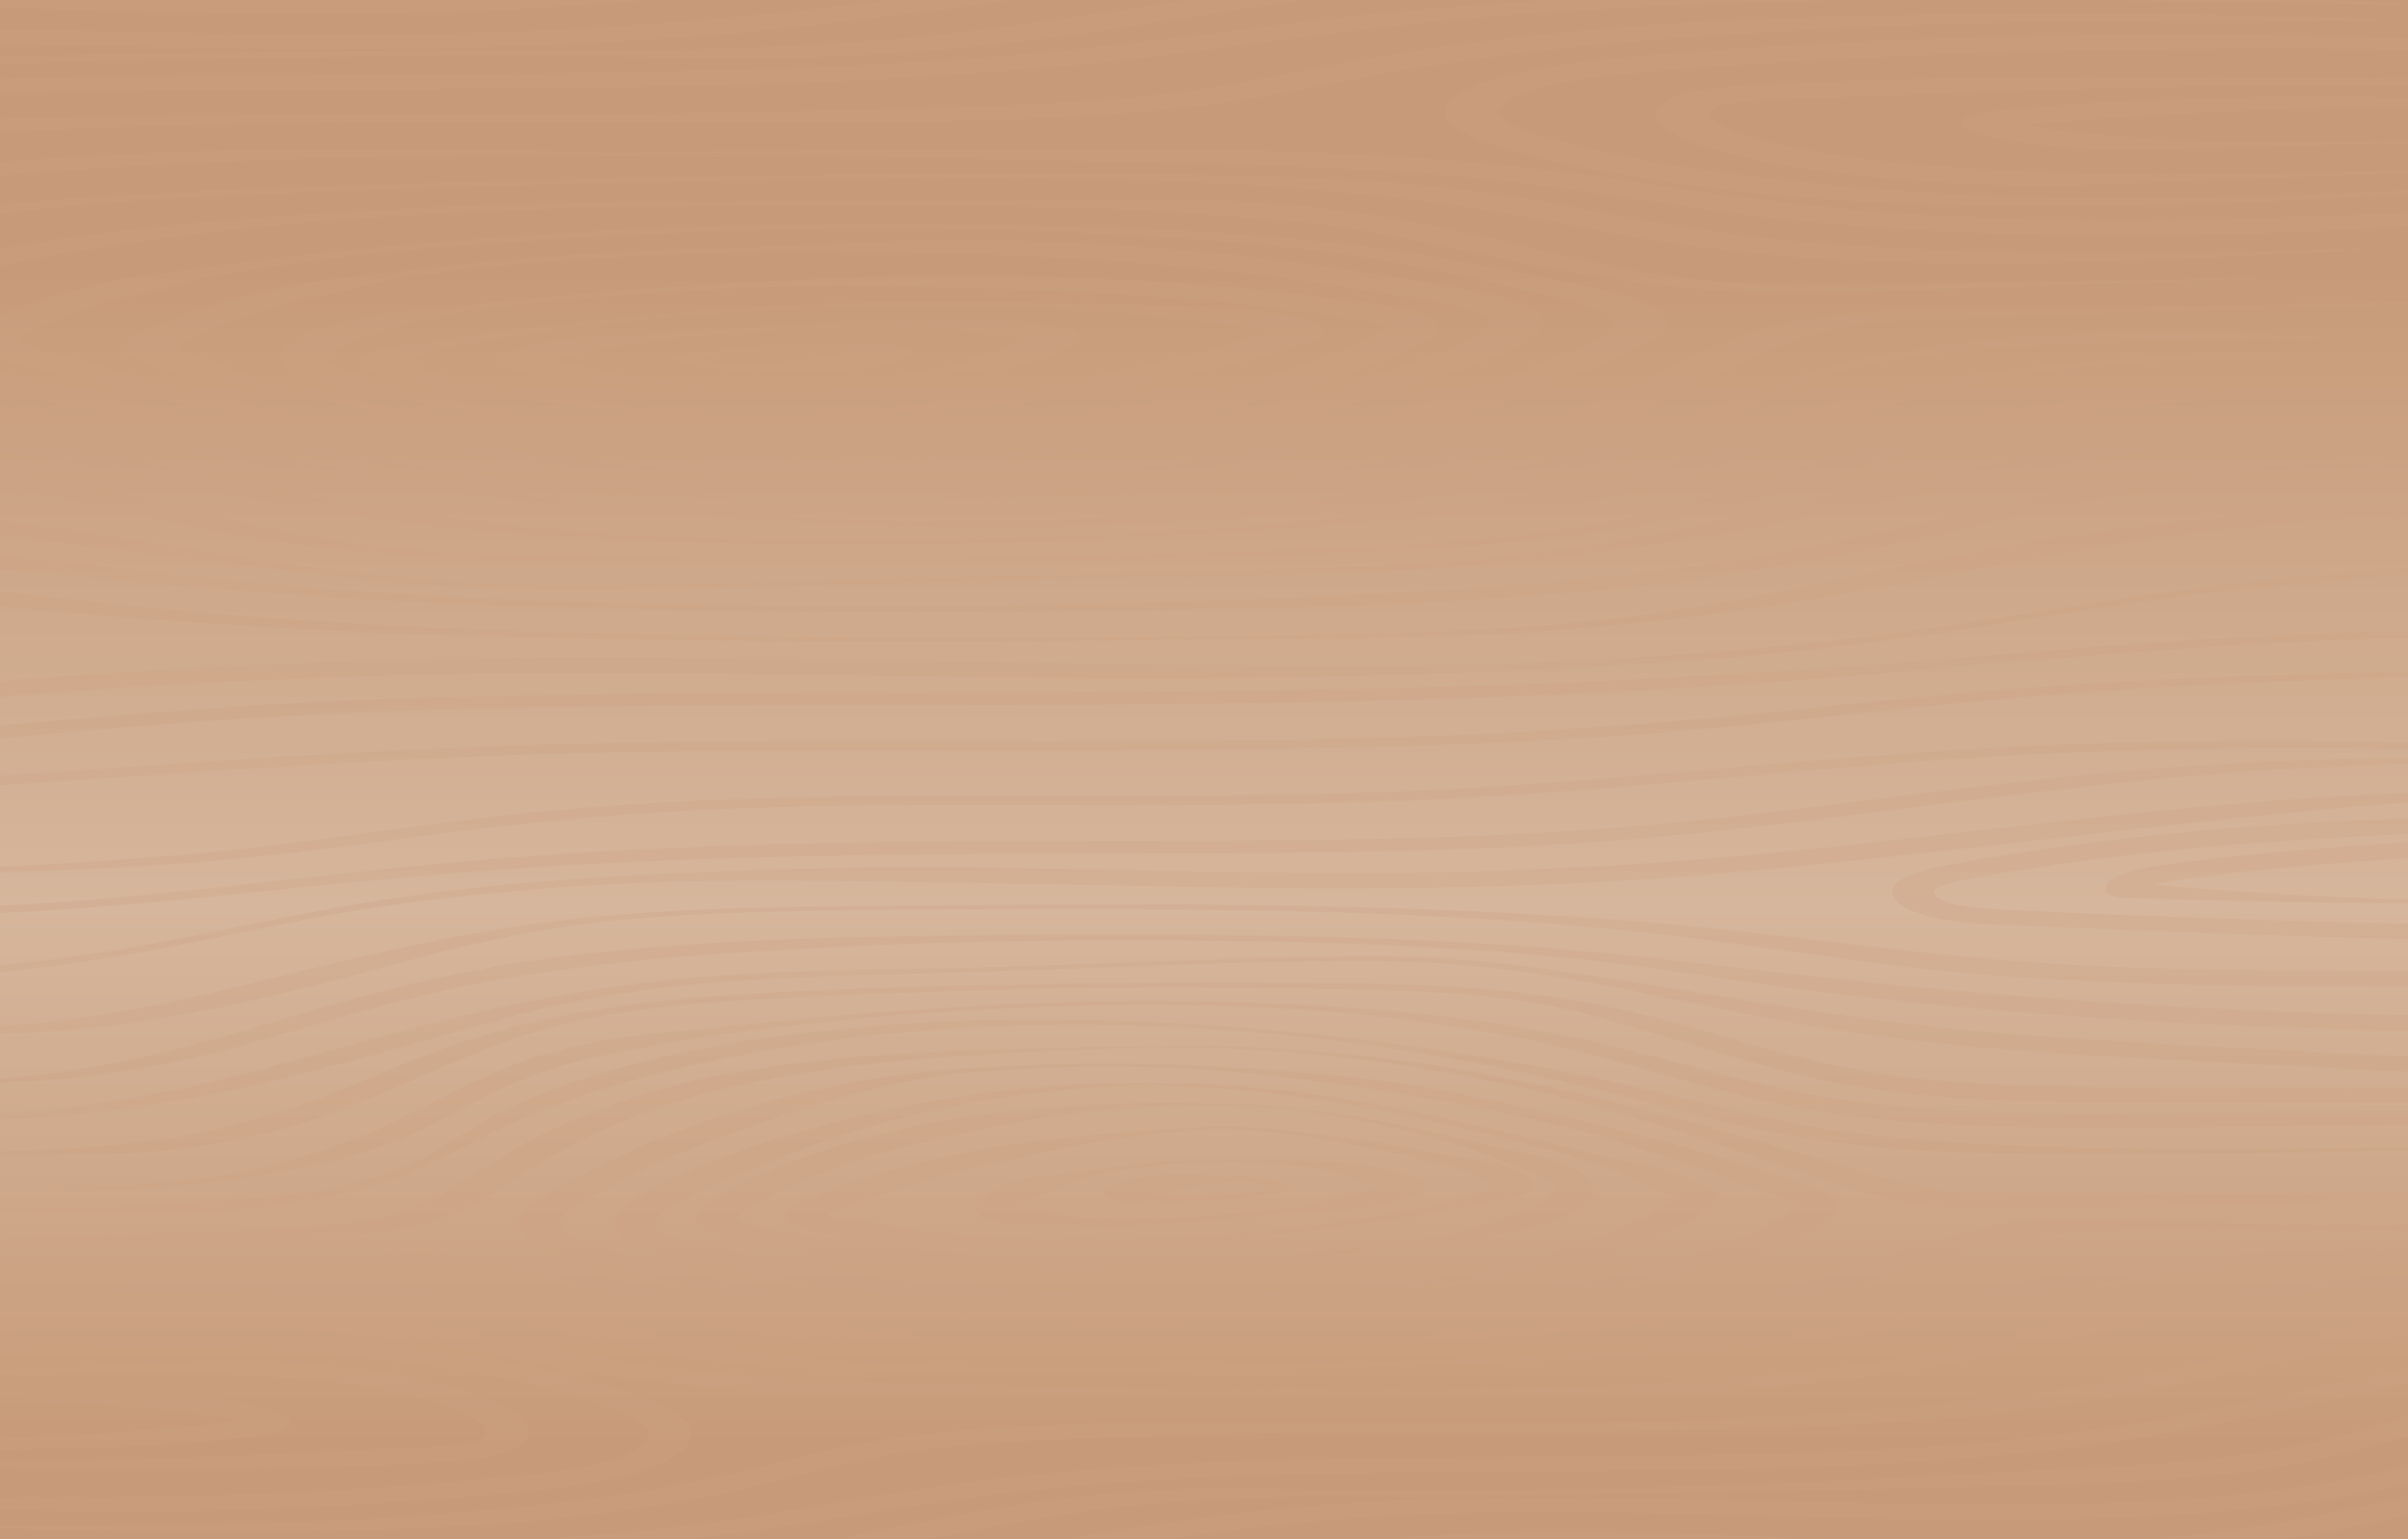 <?xml version="1.0" encoding="utf-8"?>
<!-- Generator: Adobe Illustrator 19.0.0, SVG Export Plug-In . SVG Version: 6.00 Build 0)  -->
<svg version="1.1" id="Layer_1" xmlns="http://www.w3.org/2000/svg" xmlns:xlink="http://www.w3.org/1999/xlink" x="0px" y="0px"
	 width="1533.1px" height="980px" viewBox="0 0 1533.1 980" enable-background="new 0 0 1533.1 980" xml:space="preserve">
<linearGradient id="XMLID_177_" gradientUnits="userSpaceOnUse" x1="766.543" y1="921.862" x2="766.543" y2="171.877">
	<stop  offset="0" style="stop-color:#C79B79"/>
	<stop  offset="0.46" style="stop-color:#D6B69C"/>
	<stop  offset="1" style="stop-color:#C79B79"/>
</linearGradient>
<rect id="XMLID_170_" fill="url(#XMLID_177_)" width="1533.1" height="980"/>
<g id="XMLID_175_">
	<defs>
		<rect id="XMLID_174_" width="1533.1" height="980"/>
	</defs>
	<clipPath id="XMLID_178_">
		<use xlink:href="#XMLID_174_"  overflow="visible"/>
	</clipPath>
	<g id="XMLID_171_" opacity="0.3" clip-path="url(#XMLID_178_)">
		<g id="XMLID_16_">
			<g id="XMLID_1_">
				<path id="XMLID_23_" fill="#CBA282" d="M675.2,680c-31.8-2.2-63.3-0.2-93.9,3.3c-32.4,3.7-61.8,10.1-89.3,17.5
					c-54.4,14.5-99.9,34.4-136.1,55.4c-9.1,5.3-19.6,10.8-24.1,17c-4.5,6-1,12.4,7.9,17.6c8.7,5,20.9,8.9,33.6,12.4
					c13.3,3.7,27.4,7.2,41.3,10.6c29.3,7.1,59.6,13.8,92.8,18c33.6,4.3,69.1,6.4,104.2,8c70.3,3.2,141.7,3.3,211.9-0.3
					c67.5-3.4,134.9-10.1,197.8-20.1c14-2.2,28-4.5,41.5-7.1c6.3-1.2,12.6-2.2,19.1-3.3c3.9-0.6,7.1-1,10.7-2c3.5-1,6.9-2,10.3-3
					c23.5-7.1,44.1-15.8,58.1-25.9c4.4-3.2,8.1-6.6,8.2-10.2c0.2-3.8-4.1-7-10.4-9.9c-10.3-4.7-23.7-8.5-35.9-12.4
					c-26.1-8.3-52.7-16.4-81.5-23.4c-28.2-6.8-55.3-14.1-84.7-20.3c-29.3-6.1-60.5-12-92.6-15.7c-33-3.8-67.2-5.9-101.5-7.6
					c-33.9-1.6-68.6-1.9-102.6-0.5c-16.6,0.7-32.6,1.8-48.6,3.6c-2.3,0.3-1.4,1.5,1,1.4c33.1-2.3,66.6-4.1,100.4-3.8
					c33,0.3,66.3,1.9,97.8,5.7c61.8,7.3,121.1,17.2,175.7,30.3c13.3,3.2,27.1,6.4,39.2,10.2c12.1,3.8,24.2,7.7,36.1,11.7
					c24.3,8.2,48,16.6,71.6,25.1c3.6,1.3,8.9,2.9,9.5,4.9c0.7,2.5-4,5.3-7.2,7.4c-6.6,4.4-14.4,8.5-23.4,12.3
					c-9,3.8-18.9,7.2-29.4,10.3c-3.1,0.9-7,1.7-9.7,2.8c-2.2,0.8-4.1,1.9-6.3,2.7c-5.1,2-10.7,3.5-16.8,5
					c-52.1,12.9-114.5,19.8-175,24.6c-66.8,5.3-135.4,7.2-203.6,5.7c-33.8-0.7-67.5-2.7-100.6-5.4c-33.1-2.7-64.9-6.6-94.5-13
					c-28.5-6.1-54.1-13.7-79.6-21.4c-18.8-5.7-47.3-13.3-38.6-23.5c4.6-5.4,14.9-10.4,23.1-15.1c8.4-4.8,17.2-9.4,26.6-13.9
					c19.4-9.3,40.8-17.9,63.6-26c22.7-8.1,46-16,71.5-22.8c26-6.9,53.7-13,85-15.6c15.6-1.3,31.6-1.7,47.5-1.2
					C675.7,680.5,675.9,680,675.2,680L675.2,680z"/>
			</g>
			<g id="XMLID_2_">
				<path id="XMLID_30_" fill="#CBA282" d="M753.9,690.4c-56.1-2.5-112.4,2-163.1,11.2c-25.1,4.5-48.8,10.1-71.3,16.3
					c-22.4,6.2-43.8,12.8-62.6,20.5c-18.5,7.5-38.1,15.4-52,24.3c-14.6,9.3-20.7,20.7-1.2,29.6c8.5,3.9,20.5,6.6,31.7,9.3
					c11.9,2.8,24,5.5,36.4,8.1c25.1,5.1,51.3,9.6,78.3,13.1c26.2,3.5,53.5,6.3,81,7.7c29,1.5,59,1.6,88.2,0.4
					c15.5-0.6,30.5-2.3,45.9-3c14.6-0.7,29.4-1,44-1.7c28.9-1.4,57.6-3.3,85.6-6.3c14.1-1.5,28-3.3,41.7-5.2
					c11.9-1.6,23.1-3.9,35-5.5c5.6-0.7,11.4-1.3,16.7-2.3c5.7-1.1,11.3-2.3,16.7-3.6c10.8-2.5,21.3-5.2,30.7-8.5
					c17.9-6.1,33.7-13.3,46-21.1c3.1-2,5.9-4,8.4-6.1c1.4-1.2,3.1-2.4,4.1-3.6c1.7-2.1-0.1-3.7-3.1-5.4c-7.5-4.3-16.3-8.4-26.1-11.9
					c-9.9-3.6-23.4-5.1-34.6-8c-11-2.8-22.3-5.5-33.4-8.3c-23.1-5.8-46.4-11.6-70.3-16.9c-46.6-10.5-96.9-19.7-151-22.8
					c-13.1-0.7-25.6-1-38.8-0.5c-1.5,0.1-1.5,0.8,0,0.9c26.3,1.2,52.4,2.6,77.7,5.6c24.8,3,48.5,7,71.3,11.7
					c23.5,4.8,46.2,10.1,68.4,15.7c21.2,5.3,42.5,10.6,62.2,16.7c5.6,1.7,10.1,3.5,14.6,5.6c4.4,2.1,8.2,4.3,12.7,6.3
					c9.1,4.1,18.8,7.6,26.5,12.2c-0.4-1.3-0.9-2.6-1.3-3.9c-6.4,5.8-15.3,11.4-25.3,16.4c-10.1,5.1-22.3,9.2-34,13.7
					c-12.1,4.6-26.5,8.1-39.4,12.3c-6.7,2.2-14.2,3.7-22,5.2c-9,1.7-18.3,3.4-27.8,4.8c-39.2,5.5-81.3,8.1-122.8,9.8
					c-10.1,0.4-20.3,0.8-30.4,1.1c-10.7,0.3-21.8-0.2-32.4-0.5c-21.7-0.6-43.4-0.2-65-1.2c-39.1-1.9-77.3-4.7-114.6-9.7
					c-37-5-72.3-11.8-105.5-19.7c-12.3-2.9-29.5-6.4-31.8-12.2c-2.5-6.4,9-13,18.6-17.9c11.3-5.8,24.3-11.2,37.3-16.5
					c13.2-5.4,26.4-10.8,40.2-16c55.8-21.1,130-36.8,209.6-39.4c10-0.3,20.1-0.4,30.2-0.3C754.4,690.7,754.4,690.4,753.9,690.4
					L753.9,690.4z"/>
			</g>
			<g id="XMLID_3_">
				<path id="XMLID_37_" fill="#CBA282" d="M765.2,702.4c-20.1-0.4-40.3-0.3-60.3,0.7c-20.2,1-40.1,2.7-59.9,4.5
					c-19.8,1.8-40,4.5-57.7,8.3c-18.4,3.9-35.8,8.4-52.3,13.4c-32,9.7-59.9,21.5-81.3,34.7c-7,4.4-12.5,9.2-9.8,14.4
					c2.2,4.3,10.3,7.5,19.5,10c8.6,2.3,18.5,3.9,28,5.5c10.8,1.8,21.7,3.5,32.8,5.1c43.4,6,88.4,8.8,134.4,9.9
					c22.8,0.5,45.3,0.2,67.9-0.8c22.8-1,45.3-2.7,68-4.2c22.4-1.5,44.6-3.5,66.4-6c21.3-2.4,42.7-4.9,63.3-8.1
					c4.5-0.7,8.9-1.3,13.6-1.7c5.6-0.5,10.8-1.4,16.1-2.3c4.6-0.8,9.1-1.7,13.6-2.6c5.2-1,10.4-1.8,14.9-3.3
					c17.4-5.5,32.5-13.5,32.2-22.5c-0.3-8.5-15-15.6-31.8-20.7c-9.5-2.9-22.1-4.2-32.3-6.7c-10.1-2.5-20.3-5-30.6-7.4
					c-39.9-9.4-84.2-17.7-131.5-19.6c-12-0.5-24.1-0.5-36.2-0.2c-2,0.1-2,1.2,0,1.2c46.5-1.3,94,4.4,133.3,13.7
					c19.4,4.6,37.5,9.8,54.9,15.4c8.7,2.8,15.6,5.9,22.9,9.2c5.8,2.6,13.6,4.4,19.3,7.1c5.7,2.6,8.9,5.3,7.2,8.7
					c-1.9,3.8-7.9,7-13.7,10.1c-2.4,1.3-5.2,2.5-8.1,3.6c-3.5,1.4-6.7,2.8-10,4.2c-6.5,2.8-14.7,4.7-22.6,6.8
					c-4,1.1-7.4,2.3-11.9,3.2c-4.3,0.8-8.7,1.5-13.1,2.3c-9.9,1.6-20,3.1-30.3,4.5c-20.2,2.7-41.3,4.6-62.2,6.3
					c-21.1,1.7-42,2.8-63.5,3.1c-21.4,0.3-42.7-0.1-64.1-0.5c-42.2-0.8-82.8-3.5-123.5-7.8c-19.6-2.1-39-4.6-57.6-7.8
					c-9.5-1.6-19.2-3.2-28.1-5.3c-5.7-1.3-11.5-2.8-11-5.3c0.7-3.4,8-6.8,12.8-9.6c4.9-2.8,10.1-5.6,15.7-8.3
					c11.6-5.6,24.5-10.8,38.4-15.6c13.7-4.7,28.4-9,43.9-12.9c8-2,16.2-3.8,24.6-5.6c8.1-1.7,15.7-3.7,23.9-5.3
					c16.7-3.4,33.4-6.7,51.5-8.9c18-2.2,36.6-3.9,55.3-5.1c9.5-0.6,19.2-1,28.8-1.3C765.8,702.7,765.8,702.4,765.2,702.4
					L765.2,702.4z"/>
			</g>
			<g id="XMLID_4_">
				<path id="XMLID_45_" fill="#CBA282" d="M793.2,717.2c-35,0.5-69.8,2.7-103.5,6.2c-16.8,1.7-33.5,3.7-49.8,6
					c-17.3,2.4-33.1,5.8-48.5,9.6c-29.3,7.3-58.4,16-81.2,26.1c-7,3.1-11.7,6.7-9.3,10.9c1.9,3.3,8.6,5.9,16,7.7
					c14.7,3.6,33,4.5,49.9,5.4c17.8,0.9,35.7,1.5,53.6,1.7c18.2,0.2,36.2,1.1,54.4,1.3c35.5,0.3,71-0.9,105.8-3.5
					c35.2-2.6,70.3-6.6,103.6-11.7c16.7-2.5,33.1-5.4,48.9-8.7c3.6-0.7,7-1.6,10.7-2.3c3.8-0.7,8.1-0.9,12-1.5
					c9.6-1.5,16.9-3.9,19.4-7.9c4.7-7.5-12-13.6-28-16.7c-8.9-1.7-18.4-3-27.4-4.7c-9.2-1.8-18.6-3.4-28-5
					c-18.1-3.1-36.7-5.8-55.4-8.3c-18.4-2.5-37.9-4.5-57.5-4.5c-9.2,0-17.9,0.5-26.6,1.6c-1,0.1-0.6,0.7,0.4,0.6
					c38.2-3,75.5,3,108.9,9.5c16.7,3.2,33.1,6.7,49,10.5c13.2,3.1,27,7.1,35.7,12c3.5,2,3.1,3.1,0.3,5.3c-3.1,2.4-7.4,4.5-13.4,5.9
					c-14,3.4-28.4,6.5-43.3,9.4c-29.9,5.7-61,9.9-93.6,12.7c-32.5,2.8-65.7,4.3-99.1,4.5c-16.3,0.1-32.7-0.1-48.9-0.6
					c-17.1-0.5-33-1.9-49.4-3.8c-15.5-1.8-30.6-4-45.5-6.4c-7.2-1.1-14.5-1.7-20.5-3c-1.3-0.3-2.7-0.6-3.9-0.9
					c1.3,0.4-2.7-0.9-1.6-0.6c-0.5-0.2-1-0.4-0.4-0.7c3.7-2.2,9.1-4.1,14-5.9c5.7-2.1,11.5-4.2,17.5-6.3
					c11.6-3.9,23.7-7.6,36.4-10.9c13.4-3.6,27.7-6.6,41.4-9.9c13.7-3.4,27.4-6.7,41.9-9.5c29.1-5.5,59.7-9.5,91.5-12
					c7.8-0.6,15.6-1.1,23.5-1.6C793.5,717.4,793.5,717.2,793.2,717.2L793.2,717.2z"/>
			</g>
			<g id="XMLID_5_">
				<path id="XMLID_51_" fill="#CBA282" d="M808.4,739.5c-22.6-2.1-46-1.4-68.6,0.5c-20.9,1.8-41.4,4.1-61.4,7.1
					c-4,0.6-8.2,1.6-12.4,1.9c-2.5,0.2-5.5,0.1-8.1,0.5c-3,0.5-5.7,1.4-8.2,2.2c-8,2.5-15.1,5.5-20.8,8.9
					c-6.2,3.6-11.2,8.1-6.5,12.4c5,4.4,19.4,6.2,30.9,7c11.3,0.8,22.7,0,34.1,0.4c10.9,0.4,22.4,0.9,33.3,0.1
					c11.5-0.8,23-1.4,34.5-2.3c11.4-0.8,22.6-1.9,33.9-2.9c11.5-1,23.1-2.5,34.8-3.1c10-0.5,19.9-1.2,29.8-1.7
					c10.2-0.5,21.1-1.7,29.8-3.9c8.7-2.2,19.8-5.8,22.8-9.8c4.1-5.5-11.5-9.6-22.3-12.1c-10.4-2.4-22-3.8-34-4.6
					c-23.3-1.6-46.4-2.3-69.9-0.9c-1.1,0.1-0.9,0.8,0.3,0.8c19-0.3,37.1,0.9,54.6,3.7c7.8,1.3,15.1,3.3,21.7,5.3
					c7.2,2.1,14.8,4.1,21.8,6.4c2.9,0.9,4.2,2.2,3.3-0.1c-0.8-2.1-0.7-1.3-2.8-0.4c-2.4,1.1-5.2,2-8.1,2.9c-7,2-14.3,3.7-21.3,5.7
					c-15.1,4.1-33.6,6.4-51.4,8.2c-19.5,2-39,3.4-59.1,4.1c-10.1,0.3-19.9-0.2-30-0.2c-9.5,0-19.2,0-28.4-1.1
					c-4.6-0.5-8.3-1.5-12.5-2.4c-4.4-0.9-9.2-1.7-13.8-2.5c-1.9-0.3-3.9-0.6-5.8-0.9c-0.4-0.1-2.9-0.5-2.9-0.5
					c0.2-0.1,1.3,1.1,0.8,0.4c0.6,0.9,0.5,0.5,1,0c0.6-0.6,1.2-1.1,2.1-1.7c4-2.6,9-4.9,14.9-7c3.2-1.1,7.6-2.1,9.8-3.5
					c0.9-0.6,1.8-1.8,2.2-2.1c0.4-0.2,3-1,4.3-1.4c15.4-4.8,35.3-8.2,54.3-10.5c23.6-2.8,48.5-4.4,73.1-2.7
					C808.7,739.9,809,739.5,808.4,739.5L808.4,739.5z"/>
			</g>
			<g id="XMLID_6_">
				<path id="XMLID_59_" fill="#CBA282" d="M806.6,752.2c-8.6-1.4-17.5-2.3-26.6-3.1c-9.5-0.8-19.2-1.6-28.9-1.6
					c-10.8,0.1-21.5,1.9-30.9,3.8c-10.2,2.1-22.3,5.8-16,10.7c2.9,2.3,8.1,3.4,14.8,3.5c4.4,0.1,8.5-0.5,13-0.5c10,0,20,0.2,30,0
					c9.8-0.2,19.7-0.8,29-2c9.6-1.2,18.3-3.1,27.7-4.4c2.9-0.4,3.9-1.4,2.7-2.5c-3.1-2.6-10.5-4.6-17.3-5.8
					c-5.9-1-14.2-2.2-20.6-1.5c-1,0.1-1.6,0.7-0.7,1c4.8,1.6,11.5,2.2,16.6,3.7c5.4,1.6,10.1,3.5,15.8,4.9c-0.3-0.9-0.6-1.8-0.9-2.7
					c-11.7,3.7-30.9,5.1-45.7,5.7c-7.7,0.3-15.2,0.3-22.9-0.1c-7.4-0.4-13.7-1.2-18.5-3.4c1,0.7,2,1.3,3,2c-0.3-0.2-0.5-0.5-0.7-0.8
					c-0.1,0.6-0.1,0.6,0.1-0.2c-0.6,0.9-1.2,1.7-1.8,2.6c1.6-1.2,11.5-2.8,15.8-3.5c6.5-1.1,12.7-2.1,18.9-3.4
					c13.9-2.7,28.2-3.2,43.5-2.3C806.8,752.6,807.4,752.3,806.6,752.2L806.6,752.2z"/>
			</g>
			<g id="XMLID_7_">
				<path id="XMLID_65_" fill="#CBA282" d="M727.6,666.4c-57.5,0.5-115.4,1.4-171.9,5.8c-28.3,2.2-56.3,5.3-82.8,9.8
					c-25.9,4.3-49.7,10.4-71.4,17.3c-43.3,13.8-74.1,31.7-102.1,50c-6.2,4.1-12.6,8.1-19.7,12c-6.7,3.7-14.6,7-22.8,10.3
					c-20.2,8.2-49.6,9.1-77.2,10.5c-74.9,3.8-150.5,4.9-225.4,8.8c-1.1,0.1-0.9,0.8,0.3,0.8c67.5-0.5,134.9-2.9,202.4-4.3
					c31-0.7,63.5,0.7,92.7-4.1c11.6-1.9,23.3-4.5,32.3-7.9c9-3.4,16.9-7.3,24.1-11.2c14.6-8.1,26.1-16.9,40-25.1
					c15-8.8,31.5-17.3,50.5-25c19-7.7,39.7-14.8,63.2-20.4c23.7-5.7,48.8-10.4,75.4-13.9c61.9-8.1,127.5-10.7,192.4-12.9
					C728.4,666.8,728.4,666.4,727.6,666.4L727.6,666.4z"/>
			</g>
			<g id="XMLID_9_">
				<path id="XMLID_72_" fill="#CBA282" d="M-6.8,769.5c52.4,3.4,108.8,5,160.9,0.4c25-2.2,49-6,70.2-11.5
					c10.9-2.9,21.6-5.9,31.2-9.4c10.5-3.9,19.3-8.2,28.1-12.6c17.9-8.9,34.3-18.2,54.4-26.5c18.3-7.5,38.5-14.5,60-20.7
					c42.9-12.4,92.8-22,144-28.3c114.3-14.1,240.3-9.5,350.3,7.6c58.3,9.1,111.1,21.5,162.8,35c25.9,6.8,51.9,13.6,80.2,18.9
					c29.1,5.4,59.3,8.7,91.3,10.4c66.7,3.5,135,2.5,202.1,1.7c69.8-0.8,139.5-2.8,209-5c16.3-0.5,32.5-1.1,48.7-2
					c1.3-0.1,0.9-0.8-0.3-0.8c-35.1,0.3-70.2,1.6-105.2,2.4c-34.5,0.8-69.1,1.5-103.7,2c-68.5,0.9-137.3,0.8-205.5-2.1
					c-32.5-1.4-64.4-4.1-95.3-8.2c-29.8-4-57.3-10.3-84-16.6c-26.2-6.2-52-12.7-79-18.3c-26.9-5.6-54.7-10.7-83.1-15.1
					c-56.5-8.9-116.4-15.7-177-19.1c-56.7-3.1-114.1-4-170.7-0.3c-53.2,3.5-107.1,9.6-153.8,20c-46.9,10.5-87.5,24.1-118,41.2
					c-16.9,9.5-30.5,19.8-50,28.6c-18.5,8.3-40.6,14.5-67.5,18.3c-24.9,3.5-50.4,5.1-76.5,6.7c-27.4,1.7-55.4,2.3-83.1,2.6
					c-13.5,0.1-26.9,0.3-40.4,0.5C-7.1,769.2-7.3,769.5-6.8,769.5L-6.8,769.5z"/>
			</g>
			<g id="XMLID_11_">
				<path id="XMLID_79_" fill="#CBA282" d="M720.6,667.4c70.9-2.4,141.9,4.8,205.3,16.5c32.3,6,62.7,13.2,91.7,21.2
					c14.3,4,28.3,8.2,42.1,12.4c14,4.3,27.2,9,40.9,13.4c27.1,8.8,53.5,18,81.2,26.5c14.3,4.4,29.4,8.5,47.4,10.4
					c17.3,1.8,35.7,1.7,53.5,1.7c39.3-0.1,78.4-1,117.6-2.1c38.8-1.1,77.6-2.2,116.3-3.6c76.9-2.6,153.5-6.3,229.8-10.9
					c9.7-0.6,19.3-1.2,28.9-1.8c0.8,0,0.6-0.6-0.2-0.5c-76.9,3.7-154.1,6.3-231.4,8c-38.7,0.8-77.5,1.6-116.3,1.6
					c-38.8,0-77.6-0.6-116.4-0.6c-18.7,0-37.6,0.2-56.2-0.4c-16.5-0.5-31.3-2.6-45-6.1c-14.4-3.7-27.6-8.1-41.1-12.2
					c-13.9-4.2-28.1-8.3-42.2-12.4c-28.4-8.3-57.6-16.3-87.5-23.9c-29.5-7.5-60.2-14.5-92-20.4c-61.9-11.6-130.3-19.2-199.9-18
					c-8.8,0.2-17.6,0.5-26.4,0.9C720.1,667.2,720.1,667.4,720.6,667.4L720.6,667.4z"/>
			</g>
			<g id="XMLID_18_">
				<path id="XMLID_85_" fill="#CBA282" d="M13.5,756.8c52.2,3.6,107.3-0.9,155.3-8.9c12.4-2.1,25.1-4,36.4-6.8
					c11.3-2.8,22-5.9,32.2-9.2c21.3-7,37.9-15.7,54.1-24.4c16.1-8.7,32.9-17.3,53.2-24.7c21.7-7.9,47.7-12.9,74.8-17.6
					c59.9-10.5,125.3-17.5,190.5-21.4c64.4-3.9,130.2-5.2,195-2.2c60.8,2.8,122.1,10.6,175.2,22c52.1,11.2,95.7,27.1,147.5,38.4
					c52.5,11.5,112.3,15.1,172.1,16c61.8,0.9,124.1-0.7,185.9-1.3c69.1-0.7,139.3-1.2,207.9-4.9c16.7-0.9,33.5-1.9,50.2-2.8
					c3.8-0.2,2.7-2.4-0.9-2.4c-34.9-0.4-69.6-0.9-104.5-0.5c-34.3,0.4-68.6,0.5-102.9,0.9c-63.8,0.7-127.8,1.5-191.6,1.7
					c-59.6,0.2-121-0.7-176.9-9.4c-54.7-8.5-99.1-23.7-149-35.2c-51.7-12-110-19.5-169.7-23.2c-61.8-3.9-124.6-4.6-186.9-2.2
					c-65.5,2.5-130.6,7.8-194.1,14.3c-30.5,3.1-60.5,5.3-89.1,10.7c-25.7,4.9-47.4,12.1-66,20.4c-35.9,16-63.6,34.7-106.8,48.3
					c-21.6,6.8-44.5,12.9-70.8,16.8c-25.6,3.8-52.9,6.2-80.4,7c-13.4,0.4-27,0.5-40.4,0.4C12.9,756.3,12.6,756.8,13.5,756.8
					L13.5,756.8z"/>
			</g>
			<g id="XMLID_25_">
				<path id="XMLID_91_" fill="#CBA282" d="M0.3,808.6c68.8-1.7,137.6-3.6,206.5-5.2c32.6-0.8,65.8-1.8,97.6,1.7
					c24.9,2.8,48.2,7.9,68.4,14c42.1,12.8,81.9,26.7,133.7,33.6c15,2,30.3,3.5,46.1,4.1c15.2,0.6,30.6,0.4,45.8,0.6
					c32.2,0.5,64.4,0,96.6-0.3c67.6-0.7,134.9-0.4,202.4-2.7c60.1-2.1,119.2-6.7,176.3-14.2c56.4-7.4,105.9-18.9,149.6-34.3
					c21-7.4,42.2-14.9,70-18.3c15-1.8,30.8-3.5,46.6-4c15.4-0.5,31-0.7,46.5-0.6c68.7,0.4,137.3,0.8,206-0.1
					c69.3-0.9,138.4-2.9,207.3-6c16-0.7,31.7-1.6,47.6-2.8c2.1-0.2,1.7-1.5-0.5-1.4c-34.5,0.7-68.8,2.6-103.3,3.7
					c-33.9,1.1-67.9,2-101.8,2.6c-68.4,1.3-137.6,1.9-206,0.6c-33-0.7-66-2.4-99-2.8c-15.4-0.2-30.4-0.5-45.4,0.9
					c-14.7,1.4-28.8,3.9-41.4,7.1c-24,6-43.9,14.1-65.7,21.1c-22.4,7.3-46.8,13.3-72.3,18.9c-51.6,11.2-106.8,18.4-165,22.8
					c-67,5-135.1,6.1-203.3,6.2c-33.5,0-66.9-0.7-100.3-1.4c-15.5-0.3-31-0.7-46.4-1.4c-15.6-0.7-30.5-2.3-45.6-3.9
					c-15.3-1.6-30.6-2.9-45.4-5.1c-12.5-1.9-24.4-4.3-35.8-7c-22.6-5.2-42.8-11.7-64.9-17.3c-21.1-5.3-43.2-10.5-66.6-14.3
					c-26.9-4.3-55.2-5.6-84.3-5.1c-33.4,0.6-66.7,2.5-99.9,3.8c-34.4,1.4-68.8,2.7-103.2,4.1c-16.9,0.7-33.8,1.3-50.7,2
					C-0.1,808.3-0.1,808.6,0.3,808.6L0.3,808.6z"/>
			</g>
			<g id="XMLID_32_">
				<path id="XMLID_97_" fill="#CBA282" d="M-12.6,825.8c118.4-3.9,249.2-6.8,354.1,18.2c26.8,6.4,52.4,13.4,81.3,18.4
					c27.5,4.7,57.2,7.4,87.1,8.8c62.3,3,124.6,2.5,187.3,2.1c70.3-0.4,140.6-1.9,210.7-4.3c65.5-2.3,132.4-4.2,196.6-9.8
					c30.4-2.6,60.6-6.2,88.8-11.2c29-5.2,55.8-12,82.8-18.4c26.4-6.3,54.1-11.9,83.6-15.7c29-3.8,59.1-6.1,89.5-7.5
					c30.9-1.4,61.8-1.5,92.8-2c32.6-0.5,64.9-0.7,97.5-0.6c69.1,0.4,138.3,2.4,207.3-0.3c16.2-0.6,32.1-1.6,47.9-3
					c1.4-0.1,1.1-1-0.3-1c-69.1,3.2-137.3,2.9-206.6,1.1c-65.4-1.7-129.9-6.1-195.6-4.9c-61.3,1.1-121.9,5.8-178.2,15.1
					c-58.6,9.8-103.8,28-162.8,37.7c-29.6,4.9-61.5,7.7-93.1,9.9c-33.5,2.4-67.5,4.2-101.4,5.7c-69.9,3-140.1,5-210.4,6
					c-65,0.9-131.1,1.4-195.5-2.5c-61.2-3.8-118.7-13.1-170.2-25.9c-26.2-6.5-52.3-12.7-81.7-17.1c-27.5-4.1-57.3-6.7-86.7-7.4
					c-15-0.4-30-0.7-45-0.7c-15.5,0-30.3,0.5-45.7,1.1c-30,1.1-59.7,2.6-89.4,4.5c-15,1-29.9,2-44.8,3
					C-13.6,825.3-13.4,825.8-12.6,825.8L-12.6,825.8z"/>
			</g>
			<g id="XMLID_39_">
				<path id="XMLID_103_" fill="#CBA282" d="M842,887.4c-35.2-1.1-70.4-1.7-105.6-2.5c-34.8-0.7-69.6-1.7-104.4-2.6
					c-63.6-1.6-128.2-2.9-189.9-9.4c-31-3.3-60.1-8.2-88.6-13.8c-29.3-5.7-58.5-11.5-89.8-15.6c-61-7.8-126.9-10.1-191-8.7
					c-38.4,0.8-77.2,2.5-114.4,6.2c-37.1,3.7-73.6,8.2-110,12.7c-2.1,0.3-1.2,1.4,0.9,1.3c33.6-2.1,67.3-3.9,101.2-5.4
					c33.5-1.5,67-3.3,100.7-4.4c63.6-1.9,128.4-0.8,189.9,6c62.7,7,116.4,21.8,178.5,29.2c61.5,7.3,127.5,9.1,191.6,8.8
					c37.7-0.2,75.3-0.7,112.9-0.9c39.4-0.1,78.8-0.2,118.1-0.7C842.5,887.7,842.5,887.4,842,887.4L842,887.4z"/>
			</g>
			<g id="XMLID_40_">
				<path id="XMLID_21_" fill="#CBA282" d="M-94,867c9.7-0.5,19.5-0.8,29.2-1.5c9.9-0.7,19.8-1.4,29.7-2.1
					c20.5-1.4,41.2-2.6,61.9-3.5c40.2-1.8,80.5-2.4,120.9-1.1c34.6,1.1,68.8,3.8,101.7,7.9c32.1,4,63,8.8,91.6,15.7
					c13.9,3.3,27,7.1,39.2,11.3c11.4,3.9,24.3,8.3,30.1,13.8c5.3,5,2.8,10.2-4.3,14.9c-8,5.3-20.5,8.9-34.6,11.7
					c-15.6,3-32.9,4.7-49.8,6.4c-18.9,1.9-37.9,3.5-57,5c-38.5,2.9-77.4,5-116.6,6.2c-78.7,2.4-157.9,1.9-236.7,0.3
					c-9.6-0.2-19.3-0.4-28.9-0.7c-2.2-0.1-2.6,1.2-0.5,1.4C-78,956.8-37.5,960,4,961.4c41,1.3,82.4,1.8,123.5,0.8
					c41.9-0.9,83.7-2.8,125.1-5.6c20.3-1.4,40.4-3,60.4-4.8c18.7-1.7,37.6-3.4,55.5-6.1c35.2-5.3,66.9-15.1,71.4-30.2
					c4.2-14.3-27.4-25.6-54.6-33.6c-28.9-8.6-61.1-15.2-95.5-20.1c-33.6-4.8-69.3-7.1-105-8.1c-83.6-2.2-167.6,2.5-249.1,9.4
					c-10.2,0.9-20,2.2-29.9,3.4C-94.9,866.6-94.8,867.1-94,867L-94,867z"/>
			</g>
			<g id="XMLID_53_">
				<path id="XMLID_20_" fill="#CBA282" d="M-66.1,876.4c33.4-0.4,66.7-1.6,100-2.5c17-0.5,34-0.8,51.1-0.8c8.2,0,16.3,0.1,24.5,0.2
					c7.7,0.1,14.9,0.9,22.5,1.2c51.7,2.2,107.4,6.6,148.4,19.6c9.9,3.1,18.1,6.4,24,10.8c4.6,3.4,6.9,7.1,3.5,10.3
					c0.8-0.7-1.3,0.9-1.2,0.8c-2.2,1.4,0.5-0.1-1.1,0.6c-1.7,0.8-3.3,1.3-5.6,1.8c-5.1,1.2-10.8,1.7-16.8,2.2
					c-14.9,1.1-30.3,1.7-45.4,2.3c-33.6,1.5-67,3.3-100.6,4.6c-33.6,1.3-67.2,2.1-100.9,2.4c-75.5,0.6-150.8-0.9-226.1-3
					c-1.4,0-1.8,0.9-0.3,1c69.6,4.4,140.3,6.3,210.8,7c35.9,0.3,71.8,0.4,107.7,0.2c35-0.2,70.3-0.4,105.1-1.8
					c17.6-0.7,35.3-1.5,52.7-2.6c13.8-0.9,28.4-2.6,38.1-6.7c21-8.7,11.6-21.3-5.4-29.8c-17.3-8.6-43.3-15-69.3-19.4
					c-26.9-4.5-56.7-7.5-86.2-8.1c-8.6-0.2-17.1-0.3-25.7-0.2c-3.6,0-7.4,0-11,0.1c-5,0.2-9.7,0.8-14.8,0.9
					c-19.4,0.5-38.5,1.6-57.8,2.5c-40,1.8-79.8,4.3-120,5.6C-66.9,875.9-66.9,876.4-66.1,876.4L-66.1,876.4z"/>
			</g>
			<g id="XMLID_55_">
				<path id="XMLID_19_" fill="#CBA282" d="M-54.9,894.2c35.1,0.4,70.3-1.4,105.3-0.4c14.7,0.4,30,1.3,44.2,2.7
					c13.7,1.4,27.9,2.8,41,4.9c6,1,11.7,2.2,17.2,3.5c0.7,0.2,6.6,2.1,7.1,2c-3.6,0.4-0.8-3.2-0.6-3c0.9-0.2,0.7-0.1-0.8,0.2
					c-0.9,0.2-1.8,0.4-2.7,0.6c-1,0.2-6.7,0.7-9.3,1c-4.2,0.4-8.3,0.9-12.5,1.3c-9,0.9-18.1,1.7-27.2,2.5
					c-33.9,3-68.5,5.2-103.2,6.2c-39.2,1.1-78.9,1.2-118-0.1c-2.5-0.1-3.1,1.5-0.6,1.7c37.6,3.3,75.7,5.2,114.3,5.5
					c39.2,0.3,78.2-1,116.7-3.7c9.6-0.7,19-1.5,28.3-2.5c8.8-0.9,18.4-1.6,26.5-3.3c7.9-1.6,14.7-4.6,14.3-8.1
					c-0.4-4.2-9-6.5-17.3-8.6c-13.7-3.5-29.5-6-45.7-7.1c-16.6-1.2-33.8-0.9-50.5-0.1c-18.9,0.9-38,1.6-57,2.2
					c-23.2,0.8-46.6,1.1-69.7,2.3C-55.6,893.8-55.6,894.2-54.9,894.2L-54.9,894.2z"/>
			</g>
			<g id="XMLID_67_">
				<path id="XMLID_24_" fill="#CBA282" d="M777.2,884.9c66.9,2.3,134,4.4,201.2,4.4c65.9,0,131.6-2.5,194.4-10.4
					c30-3.8,59-8.7,87.1-14.2c27-5.3,52.9-11.5,79.1-17.3c52.1-11.7,107.5-23.2,168.1-26.9c40-2.5,80.9-2.6,121.1-4.1
					c41-1.6,82-3.1,122.8-5c2.2-0.1,2.3-1.3,0-1.3c-37.2-0.1-74.3,0.1-111.5,0.3c-36.1,0.2-72.5,0.4-108.4,1.8
					c-32.2,1.3-63.7,3.9-94.1,8.1c-28.5,4-55.8,9-82.3,14.6c-26.6,5.6-52.8,11.5-79.5,17c-26.6,5.5-53.1,11.1-81.3,15.3
					c-30.7,4.6-62.6,8-95,10.5c-32.4,2.5-64.9,4.6-97.8,5.7c-74.5,2.6-149.2,1.9-223.9,0.9C776.3,884.3,776.3,884.9,777.2,884.9
					L777.2,884.9z"/>
			</g>
			<g id="XMLID_74_">
				<path id="XMLID_27_" fill="#CBA282" d="M-17.9,972.5c60.9,2.4,123,3.1,184.2,2.7c60.2-0.4,121.4-1.6,180-7.4
					c29.2-2.9,57.7-6.7,85.2-11.4c28.8-4.9,55.2-11.2,81.5-17.9c27.2-6.9,54.8-13.5,86.5-16.9c32.7-3.5,66.7-4.8,100.5-6
					c35.5-1.2,71-2.3,106.6-3c36.3-0.7,72.4-0.8,108.7-0.8c68.5-0.1,137.2-0.1,205.6-2.2c63.9-1.9,128.8-6.2,189.3-14.4
					c62.7-8.5,117.4-21.9,174.1-34.8c27.7-6.3,56.1-12.3,86.4-16.6c30.2-4.4,61.7-7.5,93.4-9.8c63.6-4.5,129.6-6,194.1-7.2
					c16.1-0.3,32.2-0.6,48.3-0.8c4.1-0.1,4-2.3,0-2.4c-64.7-1.9-130.2-4.2-195-1.8c-64.4,2.4-127.3,7.8-185.8,18.5
					c-59.5,10.9-112.3,26.4-171.8,37.4c-57.9,10.7-121.2,17.5-184.5,21.7c-137.2,9.1-277.4,7.5-416,7.1
					c-66.1-0.2-137.9,1.3-199.1,11.6c-30.5,5.1-56.7,12.9-84.9,19.5c-25.7,6-53.1,11.1-81.4,15.1c-27.7,3.9-56.4,7-85.3,9.4
					c-29.9,2.5-60.3,5-90.8,6.2c-61.2,2.4-122.9,2.8-184.3,2.6c-15.1,0-30.2,0-45.3,0.1C-20.3,971.2-20.2,972.4-17.9,972.5
					L-17.9,972.5z"/>
			</g>
			<g id="XMLID_8_">
				<path id="XMLID_138_" fill="#CBA282" d="M-33.1,982.4c65.8,3.5,131.6,6.6,198,7.6c65.8,1,133.5,0.7,198.4-3.6
					c32.9-2.2,65.6-5.3,97.4-9.1c31.8-3.8,62.3-9,92.9-13.9c30.8-5,61.8-9.9,93.9-13.5c29.5-3.3,59.8-5.7,90.3-7.5
					c124.8-7.2,251.6-4.4,377.3-7.2c61.9-1.4,123.8-4.4,183.4-10.9c62.5-6.8,119-18.2,175.1-30.4c28.3-6.2,56.5-12.4,85.9-17.8
					c29.9-5.5,61.1-10,92.8-13.7c63.1-7.5,128.9-11,195-10.8c16.2,0.1,32.3,0.3,48.4,0.8c1.1,0,1.4-0.7,0.3-0.8
					c-128.2-7.8-260,0.5-375.7,22.5c-58.7,11.2-113.8,25.3-175.1,34.6c-57.6,8.7-118.9,13.4-180.6,15.8c-125.5,4.9-252,1.6-377.6,6
					c-62.3,2.2-124.4,6.8-183.2,15c-63.2,8.9-122.5,21.7-187.7,28.5c-64.2,6.7-131.5,9.8-198,10.5c-67.2,0.7-134.4-1-201.5-2
					c-16.6-0.3-33.1-0.6-49.6-0.9C-34,981.7-34.2,982.4-33.1,982.4L-33.1,982.4z"/>
			</g>
			<g id="XMLID_10_">
				<path id="XMLID_149_" fill="#CBA282" d="M1846.8,875.5c-31.8-1.1-63.7-2.1-95.7-2.2c-31.9-0.1-63.3-0.2-94.7,2.5
					c-30.8,2.6-58.7,7.7-84.4,14.6c-26,6.9-49.5,15-75.2,22.1c-26,7.1-53.9,12.5-84.8,16c-31.2,3.5-63.4,5.2-95.5,6.8
					c-72.2,3.6-144.1,8-216.8,10.4c-73.6,2.4-147.1,3.5-220.9,3.1c-35.1-0.2-70.1-1.2-105.2-1.1c-34.2,0.1-68.3,2.8-100.6,6.9
					c-62.7,8-118.6,22.3-178.6,32.7c-59.2,10.2-121.3,17.3-184.6,22.7c-129.3,11-261.9,13.7-394,10.7c-16.3-0.4-32.5-0.8-48.8-1.3
					c-1.8-0.1-2.3,1.1-0.4,1.2c129.3,6.7,262.1,9.4,391.8,2.8c64.9-3.3,128.7-9.4,190.1-18c62.3-8.8,119.2-21.2,178.6-32.3
					c29.2-5.5,59.4-10.6,90.9-13.9c34.4-3.6,70.7-5.6,106.3-6.3c36.3-0.7,72.5-0.2,108.8-0.4c36.6-0.2,73.3-0.7,109.9-1.4
					c73.8-1.2,147.5-3.1,221.3-4.4c65.7-1.2,132.9-3.5,193.6-13.8c58.5-9.9,99.7-29.1,155.3-40.7c57-11.8,121.6-15.7,185.8-15.9
					c15.9-0.1,31.8,0,47.7,0.1C1848.1,876.2,1848.1,875.5,1846.8,875.5L1846.8,875.5z"/>
			</g>
			<g id="XMLID_12_">
				<path id="XMLID_156_" fill="#CBA282" d="M-104.5,1043.7c74.1,1.8,148.1,3.3,222.3,3.7c72.5,0.4,147.3-0.4,218.7-5.5
					c70.7-5.1,137.8-14.2,203.1-25.5c62.6-10.9,123-23.5,186.4-33.7c63.1-10.2,128.7-17.2,197.3-19.1c68.7-1.9,137.7,0,206.3,1.8
					c133.5,3.5,274.2,6.9,395.4-18.6c31.6-6.7,61.1-14.6,92.1-21.6c30.3-6.9,62.1-12.4,96.1-16.1c68.5-7.4,140.6-7.9,211.2-7.1
					c17.8,0.2,35.6,0.5,53.4,0.8c2,0,1.9-1.1,0-1.1c-70.2-2.7-141.3-5.4-211.9-2.8c-34.4,1.3-68.7,3.7-101.4,8
					c-33.2,4.4-63.7,11-93.5,18c-30.3,7.2-60.4,14.6-93.4,19.9c-30.8,4.9-63.2,8.3-96.1,10.4c-66.5,4.2-134.7,3.3-201.7,1.8
					c-68.9-1.6-137.7-4.1-206.8-3.8c-68.5,0.3-135.8,3.9-200.8,12.4c-131.3,17-247,47.9-380.8,62.6
					c-143.6,15.8-291.8,17.3-440.3,15.9c-18.6-0.2-37.3-0.4-55.9-0.6C-105.5,1043.1-105.5,1043.7-104.5,1043.7L-104.5,1043.7z"/>
			</g>
			<g id="XMLID_13_">
				<path id="XMLID_159_" fill="#CBA282" d="M1865.2,928.6c-65.4,0.7-130.6,2-195.2,6.2c-31.7,2.1-63.9,5.4-93.2,10.5
					c-28.9,5-56.6,10.9-84.8,16.5c-27.5,5.4-55.4,10.7-84.9,14.3c-30.8,3.8-62.8,5.9-95,6.6c-65.1,1.4-130.1-1.9-194.7-4.5
					c-65.3-2.7-130.9-4.5-196.3-1c-67.2,3.6-131.7,12.1-194.8,21.3c-123.2,17.9-243.6,38.5-373.2,49c-136.3,11.1-279.4,12-417.8,7.1
					c-17.1-0.6-34.2-1.3-51.2-2.1c-1.4-0.1-1.7,0.8-0.3,0.9c136.9,9,276.6,12.4,414.7,5.6c132.8-6.5,256.4-25,380.5-43.2
					c62.2-9.1,124.7-18.4,189.5-24.5c65.6-6.2,131.3-7,198.4-4.9c65.3,2,130.1,6,195.7,6.7c65.1,0.7,128.7-2.7,188.8-12.5
					c57.7-9.4,110.3-22.7,167.5-32.6c62.5-10.8,129.4-14.8,197.3-17.3c16.4-0.6,32.8-1.1,49.2-1.6
					C1866.1,929.1,1866.1,928.6,1865.2,928.6L1865.2,928.6z"/>
			</g>
			<g id="XMLID_14_">
				<path id="XMLID_164_" fill="#CBA282" d="M702.5,1024.2c40.9-4.5,82.4-8.3,124.1-11.5c41.5-3.1,83.4-5,125.6-6.1
					c42.4-1,85.1-1.4,127.6-0.8c43.6,0.5,87,2.2,130.4,4c84.1,3.6,169.7,6.9,253.6,0.9c40-2.8,78.2-8.1,113.5-15.7
					c17.5-3.8,34.5-7.9,52.7-11.2c17.9-3.2,37.3-5.2,56.7-6.5c40.8-2.7,83-2.2,124.3-1.7c22.3,0.2,44.5,0.6,66.8,0.8
					c22.2,0.2,44.5,0.8,66.6,0.5c11.4-0.1,22.5,0,33.9-0.3c4.4-0.1,5.5-2.4,1.1-3c-21.4-2.5-43.9-3.8-66-4.9
					c-22.2-1.2-44.7-2.1-67.1-2.6c-42.7-0.9-86.2-1.7-128.9-0.5c-42.3,1.2-82.1,5.1-119.2,12.9c-17.9,3.8-35.2,8-53.6,11.5
					c-17.7,3.3-36.2,5.9-55.3,7.9c-80.8,8.5-165.7,6.1-248,2.8c-44.2-1.8-88.5-3.7-132.9-4.4c-21.3-0.4-43.2-0.7-64.5-0.3
					c-21.1,0.5-42.5,0.4-63.6,1.4c-84.2,3.9-169,9.6-248.6,21.1c-10.1,1.4-20.1,3-30.1,4.5C700,1023.3,700.6,1024.4,702.5,1024.2
					L702.5,1024.2z"/>
			</g>
			<g id="XMLID_15_">
				<path id="XMLID_166_" fill="#CBA282" d="M1350.1,1023.6c-37.3-1.2-74.7-2-112.1-2.3c-37.4-0.3-74.7,0.1-112.1,0.1
					c-18.6,0-37.3,0.1-55.9,0.3c-18.6,0.2-37.3,0.3-55.7,1.2c-31.9,1.4-63.8,3.1-95.3,5.6c-57.7,4.6-114.9,12.2-161.8,26
					c-11.2,3.3-21.8,6.9-31.3,11c-11,4.7-22.3,9.9-24.1,16.3c-1.9,6.9,10.3,12,25.6,15c15.3,3,31.8,5.3,48.3,7.2
					c67.6,7.7,140,7.9,209.9,8.5c18.9,0.2,38.2-0.5,57.1-0.8c19-0.3,38.1-0.8,57.1-1c38.1-0.4,76.1-1,114.2-1.6
					c68.8-1.1,138.3-2.5,206-7.6c33-2.5,66-5.6,97.3-10.3c14.6-2.2,29-4.1,41.9-7.5c12.7-3.4,23.5-7.6,28.7-13.3
					c11.3-12.1-11.9-24.6-38.6-30.4c-14.5-3.1-30.7-5-46.9-6.5c-17.7-1.7-35.5-3.2-53.5-4.2c-9.1-0.5-18.1-0.6-27.2-0.7
					c-9.4-0.1-18.9-0.6-28.4-0.8c-18.4-0.5-36.5-1.6-54.8-2.4c-36.6-1.6-73.6-3-110.4-3.2c-17.7-0.1-35.5-0.1-53.2,0.1
					c-1.4,0-1.4,0.8,0,0.8c35.5,0.7,71,1.8,106.3,3.2c18,0.7,36,1.5,53.9,2.4c17.5,0.9,35.2,1.8,52.3,3.4c7.8,0.8,15.7,1.6,23.5,2.4
					c8.9,0.9,17.4,2.4,26.2,3.4c16.7,1.9,33.7,3.2,50.6,4.7c26.7,2.4,58.6,5.2,72.1,15.4c5.2,3.9,5.5,8.3,0.1,12
					c-5.8,4-16,6.9-26.2,9.3c-13.1,3-26.2,5.8-40.2,8.2c-14.8,2.5-29.9,4.6-45.3,6.4c-62,7.4-127.7,9.2-192.2,10.2
					c-36,0.6-72,0.9-108.1,0.9c-36.6,0-73.1-0.4-109.6-1.2c-17.5-0.4-35-1.2-52.5-1.4c-18-0.2-35.9-0.4-53.9-0.6
					c-32.4-0.5-65-1.1-97.1-3.1c-31-1.9-62.1-4.9-90.5-10c-4.8-0.9-11.4-1.9-14.2-3.6c-2.6-1.6-1.1-3.3,1.1-5
					c5.8-4.5,16.5-8.4,25.9-11.8c39-14.1,90.1-22,141.6-27.3c27.2-2.8,55-4.9,82.8-6.5c17.2-1,34.6-1.6,51.7-2.9
					c16.7-1.3,33.6-2.3,50.4-3.2c17.8-1,35.7-2,53.6-2.8c17.8-0.8,35.9-1.1,53.8-1.4c35.9-0.6,71.8-0.8,107.7-0.6
					c17.2,0.1,34.4,0.3,51.5,0.6C1350.6,1023.9,1350.6,1023.6,1350.1,1023.6L1350.1,1023.6z"/>
			</g>
			<g id="XMLID_22_">
				<path id="XMLID_173_" fill="#CBA282" d="M1219.7,1037.4c-39.9-0.1-79.8,0.7-119.5,2.3c-19.7,0.8-39.3,1.8-58.9,3
					c-19.7,1.2-39.4,2.2-59.1,3.4c-19.9,1.2-40.2,2.1-59.6,4.3c-19.3,2.2-38.4,4.6-57.4,7.2c-19,2.6-37.8,5.5-56.4,8.5
					c-7.8,1.3-15.5,3-19.6,6c-4.8,3.5-2.5,7.9,5.3,10.5c6.6,2.2,15.1,3.1,23.5,3.8c9.6,0.8,19.1,1.6,28.7,2.4
					c19.9,1.5,40.2,2.1,60.4,2.5c19.8,0.4,39.6,0.8,59.4,1c19.5,0.2,39.1,1,58.6,1.4c39.5,0.7,79.1,0.7,118.6,0.3
					c19.9-0.2,39.8-0.8,59.8-0.9c19.9-0.1,39.7-0.4,59.5-0.8c9.7-0.2,19.4-0.5,29.1-0.6c10.1,0,20-0.6,30-1.2
					c19.8-1.1,39.5-2.3,59.1-3.8c38.7-3,76.9-7.1,114.5-11.7c9.3-1.1,18.6-2.3,27.9-3.6c11.1-1.5,12.8-6.7,3.2-9.2
					c-20.6-5.4-43.3-11-67.3-13.9c-11.9-1.4-23.9-2.7-35.8-4.1c-12-1.4-24.2-2.6-36.5-3.6c-48.3-4-97.5-6.4-147-5.5
					c-27.7,0.5-55.8,1.7-82.4,4.8c-1.3,0.1-0.7,0.8,0.5,0.7c24.7-1.5,49.3-3,74.3-3.5c23.9-0.5,47.8-0.2,71.6,0.7
					c24.3,1,49.7,2.8,72.9,5.8c22.5,2.9,45,6.1,65.4,10.9c23.6,5.4,48.1,10.3,70.8,16.3c1.1-3.1,2.1-6.1,3.2-9.2
					c-35.7,4.7-72,8.8-108.7,12.3c-18.3,1.7-36.7,3.4-55.1,5c-9.2,0.8-18.4,1.7-27.6,2.4c-9.2,0.7-18.7,1.2-27.8,2
					c-9.2,0.8-18,2-27.2,2.7c-9.2,0.7-18.4,1.4-27.6,2c-18.8,1.3-37.9,2.7-56.9,3.2c-37.7,1-75.6,1.5-113.4,1
					c-38.3-0.5-77.2-1.2-114.9-3.9c-37-2.7-72.9-7-109.7-9.8c-9.3-0.7-18.5-1.4-27.7-2.3c-3.1-0.3-5.2-0.5-7-0.9
					c-0.3-0.1-0.7-0.2-0.7-0.2c0.3,0.4,0.9,0.8,1.1,1.2c0,0-0.5,0.6-0.6,0.6c-0.1,0,1-0.3,1.3-0.4c1.5-0.4,3.2-0.7,4.9-1
					c3.9-0.7,7.9-1.3,11.9-1.9c8.8-1.4,17.7-2.7,26.6-4c17.8-2.6,35.8-5,54-7.3c18.2-2.2,37-4.3,54.7-7.1
					c35.2-5.6,72.4-8.8,109.9-11.4c38-2.6,76.5-4.4,115-5.5c9.5-0.3,19.1-0.5,28.6-0.6C1220.1,1037.7,1220.1,1037.4,1219.7,1037.4
					L1219.7,1037.4z"/>
			</g>
			<g id="XMLID_26_">
				<path id="XMLID_180_" fill="#CBA282" d="M1209.5,1046.2c-21-0.6-42.1-0.6-63,0.1c-20.4,0.7-40.4,2.3-60.6,3.4
					c-4.9,0.3-9.9,0.4-14.8,0.7c-5.2,0.3-10.2,1-15.4,1.4c-11,0.8-20.7,2.3-31,4c-19.4,3.2-37.7,7.1-55.1,11.7
					c-5,1.3-7.8,3.4-6.2,5.7c5.9,8.4,31.9,9,50.7,8.8c23.2-0.2,46.4-0.2,69.7-0.5c22.9-0.3,45.9-0.4,68.8-0.8
					c22.9-0.4,45.7-1.1,68.5-1.7c23.1-0.6,46.1-0.8,69-1.9c11.8-0.6,23.5-1.1,35.2-1.8c11.2-0.7,22.3-1.2,32.7-2.9
					c8.4-1.4,16.6-3.7,20.3-6.9c4.6-4,0.9-8.4-8.8-10.7c-8.4-2.1-19.6-2.5-29.2-3.1c-11.2-0.7-22.4-1.5-33.7-2.3
					c-24.4-1.6-49.4-2.7-74.2-3.2c-25.3-0.4-49.8,0.1-74.7,1.8c-1.2,0.1-1,0.9,0.3,0.8c20.1-0.4,40.4-0.4,60.6-0.1
					c20.5,0.3,41.2,0.9,61.3,2.5c19.5,1.6,38.6,3.5,56.7,6.7c4.3,0.7,8.5,1.5,12.7,2.3c1.4,0.3,2.7,0.7,4.1,0.9
					c0.5,0.1,1.9,0.3,1.1,0.2c-0.7-0.1,0.7,0.2,0,0.4c0.1,0,0.5-0.6,0.6-0.6c-1.3,0.6,0.3,0.1-1.3,0.7c-1.5,0.5-4.8,1.3-6.9,1.6
					c-4,0.6-8.4,0.9-12.5,1.4c-4.8,0.6-9.7,1.2-14.6,1.8c-10.1,1.2-20.2,2.3-30.3,3.4c-9.8,1-19.8,1.7-29.5,2.9
					c-9.8,1.2-19.4,2-29.5,2.7c-20.9,1.4-41.7,2.4-62.9,2.8c-20.6,0.4-41.6,0.8-62.2,0.3c-23.2-0.6-46.7-1.5-69.5-3.3
					c-10.9-0.9-21.6-2.1-32.6-2.8c-3.9-0.3-8.1-0.5-11.8-1.1c-0.1,0-2.3-0.5-2.3-0.5c0.9,0.2-0.6-0.2-0.6-0.3c0.5,0.3,1.1,0.9,0.5,0
					c-2.1,1.9-4.1,3.8-6.2,5.7c16.9-4.3,34.6-8.2,52.8-11.6c8.9-1.7,17.7-3.2,26.2-5c4.6-1,9.3-1.7,14-2.6c4.4-0.8,8.4-1.8,12.8-2.5
					c18.2-3.1,38.6-4.7,58.3-5.9c20.6-1.3,41.4-1.9,62.3-2C1209.9,1046.5,1209.9,1046.2,1209.5,1046.2L1209.5,1046.2z"/>
			</g>
			<g id="XMLID_137_">
				<path id="XMLID_172_" fill="#CBA282" d="M862.1,1008.2c-31.6-2.6-64.5-2.1-95.9,0.8c-16.6,1.5-32.9,3.6-48.8,5.9
					c-16,2.4-32.4,4.7-47.7,7.6c-30.9,5.9-61.1,12.4-92.1,18.3c-31,5.9-62.9,11-95.8,15.2c-65.7,8.4-134.8,13.4-203.6,16.4
					c-70.7,3.1-141.6,3.4-212.7,3.2c-71.3-0.2-142.5-0.6-213.6-2.3c-8.6-0.2-17.2-0.4-25.8-0.6c-1.7,0-2.1,1-0.4,1.1
					c34.8,1.9,69.7,3.6,104.5,5.4c35.6,1.8,71.3,3.6,107.1,4.4c70.7,1.7,141.6,1.4,212.2-1c70.1-2.4,139.9-7,207-15.1
					c33.4-4,66.3-8.6,98.3-14c32-5.4,62.5-12,93-18.5c58.9-12.4,119.9-26.6,189.6-26.8c8.2,0,16.3,0.2,24.5,0.5
					C862.8,1008.8,863,1008.3,862.1,1008.2L862.1,1008.2z"/>
			</g>
			<g id="XMLID_144_">
				<path id="XMLID_201_" fill="#CBA282" d="M931.3,1016.5c-37.1-3-74.7-0.6-110.6,3.4c-9.3,1-18.4,2.2-27.8,3.1
					c-9.2,0.9-17.9,2.2-27,3.3c-17.9,2-35.2,4.7-52.4,7.5c-69.8,11.1-139.2,22.6-209.3,33.5c-69.4,10.7-140.1,20.6-213.1,27.3
					c-76.9,7.1-155.7,10-234.7,10.4c-40,0.2-80.1-0.2-120.1-0.8c-40.4-0.7-80.7-1.6-121.2-0.7c-10,0.2-20,0.3-29.9,0.5
					c-4.1,0.1-5.5,2.5-1,2.9c19.3,1.4,38.6,3,58.1,4.2c20.4,1.2,41.2,2,61.8,2.5c40,1.1,80.1,1.7,120.2,1.8
					c80.3,0.2,160.9-1.8,239.7-7.9c73.5-5.7,145.2-14.6,214.7-25.2c70.3-10.7,139.7-22.5,207.8-35.1c16.9-3.1,34.3-5.8,51.5-8.7
					c8.5-1.4,17.1-2.9,25.5-4.4c4-0.7,7.7-1.7,11.8-2.4c4.4-0.8,8.9-1.4,13.2-2.3c34.4-6.9,73.1-12.2,112.4-12.8
					c10.1-0.2,20.2,0,30.2,0.6C931.8,1017,932.1,1016.6,931.3,1016.5L931.3,1016.5z"/>
			</g>
			<g id="XMLID_145_">
				<path id="XMLID_208_" fill="#CBA282" d="M1263.2,1121.5c-100.5,2.9-201.8,5.8-302.7,3.9c-49.3-0.9-98-3.2-145.9-7.9
					c-46.5-4.5-91.8-10.6-137.8-15.7c-45.3-5.1-91.7-9.4-139.2-10.1c-49.7-0.8-96.7,3.6-143.7,9.3c-94.8,11.6-190.9,21-289.6,26.4
					c-99.3,5.5-200,7.4-300.2,5.7c-12.2-0.2-24.5-0.5-36.7-0.8c-1.7,0-1.7,1,0,1c99.5,3.7,199.8,4,299.5,0.7
					c99.2-3.2,198.4-9.6,294.2-19.9c47.2-5.1,94.1-11.7,143.5-12.7c46.7-1,93,2.3,138,6.9c46.3,4.7,91.5,10.9,137.6,15.9
					c47.8,5.2,96.6,8.6,146.2,10.1c101.1,3,201.4-2.9,300.5-9.9c12.1-0.9,24.3-1.7,36.4-2.6
					C1263.9,1121.8,1263.8,1121.5,1263.2,1121.5L1263.2,1121.5z"/>
			</g>
			<g id="XMLID_151_">
				<path id="XMLID_215_" fill="#CBA282" d="M1236.4,1122c66.2-2.5,132.5-5.3,198.8-7.3c28.2-0.9,56.4-1.5,84.4-2.8
					c13-0.6,26.2-0.9,39-1.8c12.5-0.9,25-1.9,37.3-3.2c24.4-2.5,47.9-6.3,68.9-11.7c10.5-2.7,20.7-5.8,29.7-9.2
					c9.6-3.7,17.5-7.8,25.8-11.9c8.3-4.1,17.4-8,29.2-10.6c11.9-2.7,25.2-4.2,38.5-5.6c31.1-3.2,62.5-5.9,94-8.4
					c71.9-5.7,144.2-10.2,217.4-12.6c2.9-0.1,2.9-1.7,0-1.7c-65.4-0.5-130.5,1-195.4,4.1c-32.5,1.5-65.1,4-97,6.8
					c-29.5,2.6-60.6,5.1-84.5,12.6c-11.2,3.5-19.8,8-28.5,12.4c-7.7,3.8-15.9,7.4-25.3,10.7c-17.8,6.1-39.5,10.4-61.4,14
					c-47.3,7.6-98.3,10.8-148.7,13.9c-73.9,4.6-148.1,8.2-222.3,12C1235.5,1121.5,1235.7,1122,1236.4,1122L1236.4,1122z"/>
			</g>
			<g id="XMLID_158_">
				<path id="XMLID_222_" fill="#CBA282" d="M2095.3,991.2c-40-1.3-80.2-2.4-120.4-2.7c-40-0.3-80.2,0.1-120.2,1.1
					c-40.4,0.9-80.9,3-121,5.1c-39.8,2.1-79.4,4.5-118.8,7.4c-9.9,0.7-19.7,1.5-29.5,2.2c-8.2,0.6-16.8,1.1-24.7,2.3
					c-8.2,1.3-16,3.4-18.6,6.8c-2.8,3.7,1.7,7,7.4,9.9c19.9,10,50.2,16.5,82.3,19.3c17.7,1.5,35.8,1.9,53.8,1.9
					c10.3,0,20.9-0.5,31.1-1.1c9.9-0.6,19.9-1.1,29.5-2.1c9.6-1,19.7-1.5,29.5-2.2c9.9-0.8,19.8-1.5,29.7-2.2
					c19.9-1.3,39.8-2.5,59.8-3.6c80.6-4.3,162.7-5.5,244-5.3c10.1,0,20.3,0.1,30.4,0.2c0.8,0,0.8-0.4,0-0.4c-77.3-1.3-154.8-1-232,1
					c-38.9,1-77.7,2-116.5,3.3c-38.1,1.3-76.2,3-114.6,2.6c-29.8-0.3-60.4-3.1-85.2-9.7c-5.5-1.5-10.6-3.3-15.2-5.2
					c-1.9-0.8-3.8-1.6-5.4-2.5c-0.3-0.2-2.6-1.7-2.9-1.7c1.6,0-1,1.5-1,1.7c0-0.3,2.6-0.7,3.6-0.8c3.9-0.5,8.1-0.8,12.1-1.1
					c9.1-0.7,18.2-1.4,27.3-2.1c75-5.7,150.7-9.8,226.9-12.5c76.4-2.7,152.7-5.8,229.3-7.3c9.7-0.2,19.3-0.4,29-0.5
					C2097.3,992.4,2097.2,991.3,2095.3,991.2L2095.3,991.2z"/>
			</g>
			<g id="XMLID_160_">
				<path id="XMLID_229_" fill="#CBA282" d="M2050.4,1076.9c-71.8-5-147-3.8-216.4,5c-35.3,4.5-68.8,10.5-100.6,17.8
					c-33.5,7.7-66,16.2-102.7,21.7c-35.5,5.3-73.1,8.3-110.7,10.4c-19.6,1.1-39.3,1.7-58.9,2.6c-20,0.9-39.6,2.4-59.4,3.8
					c-41.9,2.9-85.6,4-128.1,5.4c-41.9,1.4-83.8,2.7-125.8,4c-42.7,1.4-85.3,2.6-128.1,3.5c-42.3,0.8-84.4,2.1-126.2-1.2
					c-38.6-3.1-75.3-9.2-113.3-13.2c-34.8-3.6-70.4-6.1-106.2-7.8c-146.5-6.8-295,3.1-438.6,13.7c-146.3,10.8-296.1,21.8-445.8,20.9
					c-18.7-0.1-37.3-0.5-56-1c-1.8-0.1-1.7,1,0,1.1c148,7,296-1.2,441.9-10.6c145.9-9.4,295.2-19.2,443.6-15.9
					c36.1,0.8,72.1,2.4,107.6,5c37.2,2.8,72.4,7.6,108.8,11.3c18.8,1.9,37.8,3.6,57.2,4.5c20.8,1,42.2,0.6,63.1,0.1
					c42-1,83.6-3.5,125.6-4.8c83.8-2.5,167.6-5.7,251.5-7.5c21.3-0.5,42.7-1.2,64-1.4c20.7-0.2,41.2,0.4,61.9,0
					c37.9-0.9,76.1-2.8,113.2-5.8c37.1-3,73.1-7.7,106.5-14.5c34.3-7,66-15.6,100.5-22.4c66.5-13.2,139.9-20.7,214.5-23.4
					c18.7-0.7,37.6-0.8,56.4-0.7C2051,1077.4,2051.2,1076.9,2050.4,1076.9L2050.4,1076.9z"/>
			</g>
			<g id="XMLID_161_">
				<path id="XMLID_236_" fill="#CBA282" d="M-36.4,735.5c64.5,1,133.8,1.9,191.9-10.5c48.2-10.3,84.7-27.3,120.2-42.9
					c18.2-8,37-15.9,58.1-22.9c24.3-8,52.3-13.5,83-17.3c33.3-4.1,68.2-5.9,102.9-7.5c37.4-1.7,75-3,112.6-4.1
					c75.5-2.3,152.3-2,227.9-0.3c36.1,0.8,73.1,2,107.2,6.9c27.9,4,50.4,10.9,74.1,17.6c44.8,12.7,86.4,27.8,137.5,36.8
					c63.4,11.3,136.8,10.8,205.4,10.9c75,0.2,149.9,0.3,224.9-0.8c37.7-0.6,75.4-1.4,112.9-2.9c36.2-1.5,74.1-2.6,109.3-6.1
					c17.3-1.7,33.7-3.7,50.2-6.3c3.9-0.6,1.7-2.9-2.1-2.9c-36.9,0.3-73,2.3-109.6,3.9c-37.4,1.6-75,2.7-112.5,3.6
					c-74.2,1.7-148.6,1.9-222.9,1.8c-37.7,0-75.4,0.1-113-0.5c-35.2-0.5-71-1.7-104.8-5.6c-54.1-6.3-97.2-20.1-141.5-32.8
					c-48.4-13.9-104.8-23.8-165.6-26.1c-36.9-1.4-74.4-1.6-111.5-1.7c-37.7-0.2-75.4,0-113,0.6c-72.4,1.1-145.2,2.4-216.8,7
					c-62,4-119,12.4-167.2,27.9c-42.4,13.7-75.9,30.8-117.3,44.9c-20.4,6.9-43.5,13.1-68.6,17.4c-31.7,5.4-66.1,7.8-100.5,9
					c-17,0.6-34,1-51,1.3C-38.9,734-38.9,735.4-36.4,735.5L-36.4,735.5z"/>
			</g>
			<g id="XMLID_163_">
				<path id="XMLID_242_" fill="#CBA282" d="M-61,710.7c61.1,5.8,129.6-1.4,184.6-11.7c58.6-11,109.6-26.4,162.4-40.8
					c25.6-7,50.5-14.6,78.6-20.1c30.2-6,62.1-10.3,95.4-12.9c35.1-2.7,70.9-3.8,106.5-4.8c35.1-1,70.2-2.1,105.3-3.3
					c70.6-2.4,142.6-6,213.6-5.1c63,0.8,121.1,11.9,175,23.2c55.7,11.7,111.9,22.8,173.8,29.1c65.9,6.8,133.8,9.7,201.3,13.2
					c33.6,1.7,66.9,3.9,100.7,4.8c34.7,0.9,69.6,0.8,104.4,0.2c35.3-0.6,70.5-1.9,105.6-3.4c33.7-1.4,68.4-2.5,101.4-5.4
					c16.4-1.5,32.8-2.9,49.2-4.3c4.6-0.4,3.5-3.1-1.1-3.1c-34.5-0.1-68.2,0.2-102.5,1.5c-34.5,1.4-68.9,2.8-103.4,3.8
					c-68.8,2-138,2.7-206.4-1.3c-67.1-3.8-134.8-6.4-201.2-11.7c-64.2-5.1-124.2-13.6-183.8-23.8c-28-4.8-56.4-9.1-84.9-13.5
					c-28.5-4.3-58.1-8.2-88.3-10.5c-30.2-2.3-60.5-1.9-91.2-1.3c-36.1,0.6-72,1.8-108,3.1c-35.4,1.3-70.8,2.7-106.3,3.6
					c-35.2,0.9-70.5,1.1-105.6,2.3c-33.4,1.1-66.7,3-98.9,6.7c-30.1,3.5-59,8.6-86.8,14.2c-56.5,11.3-105.8,26.6-158,40.4
					c-54,14.3-115.5,27.5-182.3,29.7c-16.1,0.5-32.6,0.5-48.7,0C-62.3,709.5-62.6,710.5-61,710.7L-61,710.7z"/>
			</g>
			<g id="XMLID_165_">
				<path id="XMLID_243_" fill="#CBA282" d="M-47,688.3c62.1,4.3,127.1-4.1,179-16.9c55.9-13.7,104.7-31.4,163.5-43.5
					c58-12,122.5-18.2,187.2-22.2c70.5-4.4,141.3-6.8,212.8-7c73-0.2,146.9,0.6,219.2,4.7c35.7,2,70.9,4.9,105.4,8.9
					c34.4,4,67.2,9.4,100.8,14.2c129.9,18.4,269.6,26.8,407.7,29.8c139.2,3,278-0.7,415-10.2c16.7-1.2,33.4-2.4,50.1-3.7
					c2.3-0.2,1.9-1.7-0.6-1.6c-137.6,5.1-277,7.8-415.2,6.4c-139-1.4-275.1-9.5-408.8-23.8c-68-7.3-135.1-16.4-204.7-21.3
					c-70.5-4.9-143.1-6.4-214.8-7c-71.8-0.6-144.1,0.3-215.8,2c-64.9,1.6-130.1,5.6-191.3,14.2c-61.9,8.7-113.8,23.1-165.1,38.4
					c-51.6,15.5-108.1,31.8-174.1,36.8c-16.5,1.3-33.3,1.6-50.1,1.2C-47.5,687.8-47.7,688.3-47,688.3L-47,688.3z"/>
			</g>
			<g id="XMLID_200_">
				<path id="XMLID_250_" fill="#CBA282" d="M-51.1,656.4c60.9,5,123.3-1.7,177.7-12.2c28.2-5.4,54.8-11.9,81-18.6
					c26-6.6,50.8-13.9,77-20.4c26.6-6.6,54.7-12.4,84.7-16.5c31.8-4.4,66.2-6.2,99.7-7.4c66.8-2.4,134.5-2.2,201.6-2.3
					c135.1-0.2,273.4,1.6,402.8,17.8c64.5,8,126.7,18.6,193.3,24c66.7,5.4,135.2,6.8,203.3,7.2c70.5,0.3,141.1,0.1,211.7-0.3
					c70.9-0.5,143,0,213.4-3.5c16.8-0.8,33.6-1.7,50.3-2.9c4-0.3,2.6-2.4-0.9-2.5c-35.3-1.3-71.1-2.3-106.6-2.1
					c-35.6,0.2-71.1,0.6-106.7,0.8c-70.5,0.4-141,0.6-211.4,0.6c-68.4,0-137.4-0.1-205.1-3.9c-67.4-3.8-131.1-12.5-196-20
					c-127.9-14.7-264-18.2-397-18.3c-67.5-0.1-135.1,0.6-202.6,1.4c-64.1,0.7-128.5,3.4-188.5,12.4c-57.7,8.7-109.7,21.4-161.3,34.3
					c-51.7,12.9-109,25.6-170.9,29.6c-16,1-32.5,1.4-48.7,1.2C-52.8,654.9-53.3,656.3-51.1,656.4L-51.1,656.4z"/>
			</g>
			<g id="XMLID_207_">
				<path id="XMLID_257_" fill="#CBA282" d="M1834.3,522.6c-68.3-1.6-136.6-3-205-3.2c-68-0.2-136.1,2.5-202.7,7.6
					c-32.9,2.6-65.4,5.8-97.1,9.9c-31.8,4.1-63.8,8.8-93.4,14.9c-13.4,2.7-26.8,6.8-30.3,12.8c-3.6,6.1,3.1,12.6,15.1,16.8
					c12.3,4.3,28.7,6.2,45,7c17.6,0.9,35.3,1.5,52.9,2.3c69.3,3,138.7,5.6,208.3,7.1c69.6,1.5,139.4,1.7,209-0.1
					c69.1-1.8,138.1-5.4,204.5-13c32.6-3.7,64.6-8.1,95.8-13.3c13.6-2.3,27.4-4.5,39.3-8c9.3-2.7,18.3-6.2,20.5-10.7
					c5.3-11-30.3-17.2-51.7-20.8c-28-4.8-58.1-7.5-88.4-9.4c-63.1-3.9-127.7-4-191.5-4.9c-15.3-0.2-31.9-0.3-46.8-1.6
					c-3.4-0.3-4.8,1.7-1.4,2c7.3,0.7,14.4,1.7,21.7,2.4c7.9,0.8,15.8,1.5,23.8,2.1c15,1.2,30.1,2,45.4,2.3
					c30.6,0.5,61.3,0.6,91.9,0.7c30.1,0.1,60.5,0.4,90.1,2.6c28.4,2.1,59,5.4,82.9,11.8c11.6,3.1,22,7.9,17,13.6
					c-4.2,4.8-16.5,7.7-27.8,9.8c-13.7,2.5-28.8,4.1-43.3,5.8c-15.6,1.8-31.4,3.5-47.2,5c-32.1,3.1-64.5,5.3-97.1,7.5
					c-32.1,2.2-64.4,3.9-96.8,5.1c-132.1,4.8-265.5,2-397.3-3c-33-1.2-66-2.6-98.9-4.2c-12.9-0.6-28.1-1.3-38.6-4.3
					c-4.4-1.3-8.1-3.1-9.8-4.9c-1.8-2-1.7-3.3,1.5-5.2c6.7-3.8,22.5-5.9,33.5-7.9c14.1-2.5,28.3-4.8,42.8-6.9
					c29.8-4.3,60.3-7.8,91.3-10.7c61.9-5.7,125.6-8.8,189.1-10.7c32.5-1,64.9-2.4,97.5-3.1c32.5-0.7,65-1.3,97.5-1.7
					c16.2-0.2,32.3-0.4,48.5-0.6C1835.7,523.4,1835.7,522.6,1834.3,522.6L1834.3,522.6z"/>
			</g>
			<g id="XMLID_214_">
				<path id="XMLID_264_" fill="#CBA282" d="M1909.8,535.9c-39.8-0.9-79.6-1.8-119.4-2.5c-40.1-0.6-80.4-1.4-120.6-1.1
					c-40.2,0.3-79.9,1.2-119.7,3.2c-39.1,2-77.9,4.8-116,8.7c-21,2.1-42.7,4.3-62.7,7.5c-17.8,2.9-34.1,8.5-30.3,16.4
					c1.1,2.3,7.2,3.5,12.6,3.6c55.2,1.7,110.6,3.2,166,3.3c13.7,0,27.5,0.4,41.2,0.5c13.7,0.1,27.5,0,41.2,0.3
					c27.5,0.7,54.8,0.7,82.4,0.5c55.6-0.4,111.2-2.9,165.8-6.9c26.7-1.9,54.3-3.8,80.3-6.8c19.8-2.3,46.1-8.9,40.2-18.1
					c-3.6-5.6-17.4-8.1-30.7-9.7c-15.1-1.8-31.1-3.5-47.1-3.1c-14.8,0.4-29.7-0.1-44.6,0.2c-15.2,0.3-30.3,0.7-45.3,1.6
					c-2.1,0.1-1.5,1.4,0.5,1.4c25.8-0.1,51.6,0.7,76.6,3.2c5.9,0.6,11.2,1.8,16.9,2.5c6.4,0.8,12.9,1.5,19.4,2.2
					c5.5,0.6,11,1.2,16.4,1.8c3.8,0.5,8.5,0.9,11.1,1.9c0.8,0.3,1.4,0.6,0.4,0.2c-0.1,0,2,0.9,0.2,0.1c0.2,0.1-0.2,1.1,0.1,0.1
					c-0.3,0.8-0.4,0.4,0.1,0.2c-2,1.2-3.5,2-6.5,2.8c-8.2,2.3-16.4,3.1-26.3,4c-25.2,2.4-50.6,4.6-76.2,6.5
					c-25.2,1.8-50.5,3.4-75.7,5c-25.1,1.6-50.3,2.7-75.6,3.9c-25.9,1.3-52,2.1-78,3c-25.5,0.9-51.4,0.5-77,0.1
					c-28.9-0.4-58.2-2.1-86.9-3.7c-28.8-1.6-57.2-4-85.4-6.8c3.2,1.6,6.4,3.2,9.6,4.8c0-0.9-0.4,0,0-0.8c0.2-0.3,0.4-0.7,0.7-1
					c-0.1,0.1-0.6,0.5,0.1,0c0.9-0.7,2.8-1.4,4.9-2c4.9-1.4,11.1-2.4,17-3.1c17.7-2.3,35.6-4.4,53.7-6.2
					c36.4-3.7,73.4-6.4,110.7-8.4c37.4-2,75.1-3.6,112.7-4.9c38-1.2,76-2.4,114.2-3c43-0.6,86-0.9,129.1-1.2
					C1910.5,536.3,1910.5,535.9,1909.8,535.9L1909.8,535.9z"/>
			</g>
			<g id="XMLID_221_">
				<path id="XMLID_263_" fill="#CBA282" d="M1703.8,505.8c-134.6-7.8-267.9,3.1-396.5,17.7c-66.2,7.5-132.1,15.4-199.4,21.5
					c-70.6,6.4-141.9,10.1-214.5,10.7c-76,0.7-151.9-1.3-227.8-2.5c-37-0.6-74.1-1.3-111.2-0.7c-34.8,0.5-69.7,1.3-104.4,2.7
					c-68.5,2.7-137,7.4-201.4,17c-66.8,10-125.9,25.9-193.1,35.6c-68,9.9-140.3,15.4-212.1,19.5c-37.7,2.2-75.8,3.7-113.9,4.5
					c-38,0.8-75.6,0.1-113.6-0.5c-18.4-0.3-36.9-0.8-55.3-1.4c-2.5-0.1-2.8,1.3-0.6,1.6c71.4,7.8,147.9,6.9,221.2,3.9
					c72.3-3,145.1-8.1,214.9-15.9c33.5-3.7,66.3-8.3,97.9-13.9c32.8-5.9,64-13,96.3-19.3c64.1-12.4,132.8-20,204.2-23.6
					c69.3-3.5,138.7-1.8,208.1-0.8c76.6,1,153,3.2,229.7,3.7c74.3,0.4,148.4-1.1,221.6-6.2c67.8-4.8,134.2-12.1,200.2-19.6
					c65.9-7.5,131.6-15.2,198.2-21.8c65.7-6.5,133-11.6,201.1-12.2c16.8-0.1,33.6,0,50.3,0.4
					C1704.4,506.4,1704.6,505.9,1703.8,505.8L1703.8,505.8z"/>
			</g>
			<g id="XMLID_228_">
				<path id="XMLID_256_" fill="#CBA282" d="M1772.1,485.6c-131.5-3.6-264.4-6.5-394.6,3.3c-124.1,9.4-239.6,30.5-364,39.4
					c-131.2,9.4-266.6,6.3-399.4,7.4c-66.4,0.5-132.7,1.8-198.6,4.8c-64.7,3-127.8,8.1-190.4,15c-121.1,13.4-249.1,30.2-376.6,19.7
					c-14.7-1.2-29.4-2.8-43.9-4.4c-1.4-0.2-2.4,0.7-1,0.9c53.1,10.3,116.2,12.2,174.8,10.5c63.9-1.9,126.1-8.1,187.7-14.6
					c63.4-6.7,127-12.6,192.1-16.5c66.5-3.9,133.7-5.7,200.9-6.8c132.9-2.2,266.8,1,399.2-4.8c128.3-5.6,246.8-25.1,369.7-38.7
					c63.4-7,127.2-12.1,193.2-14.1c67-2,134.4-1.7,201.5-1.2c16.5,0.1,32.9,0.3,49.4,0.4C1772.7,486,1772.7,485.6,1772.1,485.6
					L1772.1,485.6z"/>
			</g>
			<g id="XMLID_235_">
				<path id="XMLID_249_" fill="#CBA282" d="M-126.4,557.5c64.1,0.2,129-1.4,192.6-4.7c32.6-1.7,65-3.9,96.7-7.3
					c31.3-3.3,61.9-7.4,92.5-11.5c62.7-8.4,125.2-15.3,191.4-18.3c64-2.9,128.7-3.3,193.1-3.2c64.9,0.1,129.7,0.6,194.5-0.8
					c64.8-1.4,128.4-4.9,191.7-10.1c64.7-5.4,129-11.5,193.9-16.6c66.2-5.1,133.6-7.7,201.1-8.3c135.1-1.4,269.7,4.2,403.6,10.5
					c16.9,0.8,33.8,1.6,50.7,2.3c1.3,0.1,1.6-0.8,0.3-0.9c-132.8-8.3-267-15.5-401.7-16.7c-66.5-0.6-133.2,0.6-199.2,4
					c-65.9,3.4-130.4,9.2-195.1,14.8c-64.3,5.6-128.8,11-194.6,13.5c-65.1,2.5-130.6,2.3-196,2.3c-128.6,0-258-0.6-381.9,14.3
					c-63.1,7.6-123.8,17.6-188.4,23.3c-64.4,5.7-129.8,8.6-195.6,10.8c-16.5,0.5-32.9,1.1-49.3,1.9
					C-127.5,556.9-127.6,557.5-126.4,557.5L-126.4,557.5z"/>
			</g>
		</g>
		<g id="XMLID_47_">
			<g id="XMLID_143_">
				<path id="XMLID_146_" fill="#CBA282" d="M616.4,304.5c41.1,2.2,81.6,0.2,121.1-3.3c41.8-3.7,79.8-10.1,115.3-17.5
					c70.2-14.5,128.9-34.4,175.7-55.4c11.7-5.3,25.3-10.8,31.1-17c5.8-6,1.3-12.4-10.2-17.6c-11.2-5-27-8.9-43.3-12.4
					c-17.2-3.7-35.3-7.2-53.3-10.6c-37.8-7.1-76.9-13.8-119.8-18c-43.3-4.3-89.2-6.4-134.4-8c-90.7-3.2-182.8-3.3-273.4,0.3
					c-87.1,3.4-174.1,10.1-255.3,20.1c-18,2.2-36.1,4.5-53.6,7.1c-8.1,1.2-16.2,2.2-24.6,3.3c-5,0.6-9.2,1-13.8,2c-4.5,1-9,2-13.3,3
					c-30.3,7.1-57,15.8-74.9,25.9c-5.6,3.2-10.4,6.6-10.6,10.2c-0.2,3.8,5.3,7,13.4,9.9c13.2,4.7,30.6,8.5,46.3,12.4
					c33.7,8.3,68,16.4,105.2,23.4c36.4,6.8,71.4,14.1,109.3,20.3c37.9,6.1,78,12,119.5,15.7c42.6,3.8,86.8,5.9,130.9,7.6
					c43.8,1.6,88.5,1.9,132.4,0.5c21.4-0.7,42.1-1.8,62.7-3.6c3-0.3,1.7-1.5-1.3-1.4c-42.8,2.3-86,4.1-129.6,3.8
					c-42.6-0.3-85.5-1.9-126.3-5.7C362,292,285.5,282.1,215,269c-17.2-3.2-34.9-6.4-50.5-10.2c-15.7-3.8-31.3-7.7-46.5-11.7
					c-31.4-8.2-62-16.6-92.4-25.1c-4.6-1.3-11.5-2.9-12.2-4.9c-0.9-2.5,5.2-5.3,9.2-7.4c8.5-4.4,18.5-8.5,30.1-12.3
					c11.6-3.8,24.3-7.2,38-10.3c4-0.9,9-1.7,12.6-2.8c2.9-0.8,5.2-1.9,8.1-2.7c6.6-2,13.8-3.5,21.7-5
					c67.3-12.9,147.8-19.8,225.9-24.6c86.2-5.3,174.8-7.2,262.7-5.7c43.6,0.7,87.1,2.7,129.8,5.4c42.7,2.7,83.8,6.6,121.9,13
					c36.7,6.1,69.8,13.7,102.7,21.4c24.2,5.7,61.1,13.3,49.8,23.5c-6,5.4-19.2,10.4-29.8,15.1c-10.8,4.8-22.2,9.4-34.3,13.9
					c-25,9.3-52.6,17.9-82.1,26c-29.2,8.1-59.3,16-92.2,22.8c-33.5,6.9-69.3,13-109.7,15.6c-20.2,1.3-40.7,1.7-61.3,1.2
					C615.7,304,615.5,304.4,616.4,304.5L616.4,304.5z"/>
			</g>
			<g id="XMLID_141_">
				<path id="XMLID_142_" fill="#CBA282" d="M514.8,294.1c72.4,2.5,145-2,210.4-11.2c32.4-4.5,63-10.1,92-16.3
					c28.9-6.2,56.5-12.8,80.8-20.5c23.8-7.5,49.1-15.4,67.1-24.3c18.8-9.3,26.7-20.7,1.5-29.6c-10.9-3.9-26.5-6.6-40.9-9.3
					c-15.3-2.8-31-5.5-46.9-8.1c-32.4-5.1-66.2-9.6-101-13.1c-33.8-3.5-69-6.3-104.5-7.7c-37.5-1.5-76.2-1.6-113.8-0.4
					c-20,0.6-39.3,2.3-59.2,3c-18.9,0.7-37.9,1-56.8,1.7c-37.2,1.4-74.3,3.3-110.5,6.3c-18.2,1.5-36.1,3.3-53.9,5.2
					c-15.3,1.6-29.9,3.9-45.2,5.5c-7.2,0.7-14.7,1.3-21.5,2.3c-7.4,1.1-14.5,2.3-21.6,3.6c-13.9,2.5-27.4,5.2-39.6,8.5
					c-23.1,6.1-43.5,13.3-59.3,21.1c-4,2-7.6,4-10.8,6.1c-1.8,1.2-4.1,2.4-5.3,3.6c-2.1,2.1,0.1,3.7,3.9,5.4
					c9.7,4.3,21,8.4,33.6,11.9c12.8,3.6,30.2,5.1,44.6,8c14.2,2.8,28.8,5.5,43.1,8.3c29.9,5.8,59.9,11.6,90.7,16.9
					c60.2,10.5,125,19.7,194.8,22.8c16.9,0.7,33,1,50.1,0.5c2-0.1,1.9-0.8,0-0.9c-34-1.2-67.6-2.6-100.3-5.6c-31.9-3-62.5-7-92-11.7
					c-30.4-4.8-59.6-10.1-88.3-15.7c-27.3-5.3-54.8-10.6-80.2-16.7c-7.2-1.7-13-3.5-18.8-5.6c-5.6-2.1-10.6-4.3-16.4-6.3
					c-11.8-4.1-24.3-7.6-34.2-12.2c0.6,1.3,1.1,2.6,1.7,3.9c8.3-5.8,19.7-11.4,32.6-16.4c13-5.1,28.7-9.2,43.9-13.7
					c15.7-4.6,34.2-8.1,50.8-12.3c8.6-2.2,18.3-3.7,28.4-5.2c11.7-1.7,23.6-3.4,35.9-4.8c50.6-5.5,105-8.1,158.4-9.8
					c13.1-0.4,26.1-0.8,39.2-1.1c13.8-0.3,28.1,0.2,41.9,0.5c28,0.6,56,0.2,83.8,1.2c50.5,1.9,99.8,4.7,147.8,9.7
					c47.8,5,93.3,11.8,136.1,19.7c15.8,2.9,38.1,6.4,41,12.2c3.2,6.4-11.7,13-24.1,17.9c-14.6,5.8-31.4,11.2-48.1,16.5
					c-17,5.4-34.1,10.8-51.9,16c-72,21.1-167.7,36.8-270.5,39.4c-13,0.3-25.9,0.4-38.9,0.3C514.1,293.8,514.2,294,514.8,294.1
					L514.8,294.1z"/>
			</g>
			<g id="XMLID_139_">
				<path id="XMLID_140_" fill="#CBA282" d="M500.3,282.1c25.9,0.4,52.1,0.3,77.8-0.7c26-1,51.8-2.7,77.3-4.5
					c25.5-1.8,51.6-4.5,74.5-8.3c23.8-3.9,46.2-8.4,67.5-13.4c41.3-9.7,77.3-21.5,104.9-34.7c9.1-4.4,16.2-9.2,12.7-14.4
					c-2.9-4.3-13.3-7.5-25.2-10c-11-2.3-23.9-3.9-36.1-5.5c-13.9-1.8-28-3.5-42.3-5.1c-56-6-114.1-8.8-173.5-9.9
					c-29.4-0.5-58.4-0.2-87.7,0.8c-29.5,1-58.5,2.7-87.7,4.2c-28.9,1.5-57.6,3.5-85.7,6c-27.4,2.4-55,4.9-81.6,8.1
					c-5.8,0.7-11.5,1.3-17.6,1.7c-7.2,0.5-14,1.4-20.7,2.3c-6,0.8-11.8,1.7-17.6,2.6c-6.7,1-13.5,1.8-19.3,3.3
					c-22.5,5.5-42,13.5-41.6,22.5c0.4,8.5,19.4,15.6,41,20.7c12.2,2.9,28.6,4.2,41.7,6.7c13,2.5,26.2,5,39.5,7.4
					c51.5,9.4,108.6,17.7,169.7,19.6c15.5,0.5,31.1,0.5,46.7,0.2c2.5-0.1,2.6-1.2,0-1.2c-60,1.3-121.3-4.4-172-13.7
					c-25-4.6-48.4-9.8-70.9-15.4c-11.2-2.8-20.1-5.9-29.6-9.2c-7.5-2.6-17.5-4.4-25-7.1c-7.3-2.6-11.5-5.3-9.4-8.7
					c2.4-3.8,10.2-7,17.7-10.1c3.1-1.3,6.7-2.5,10.4-3.6c4.5-1.4,8.6-2.8,12.9-4.2c8.4-2.8,19-4.7,29.2-6.8
					c5.2-1.1,9.6-2.3,15.3-3.2c5.5-0.8,11.3-1.5,17-2.3c12.8-1.6,25.9-3.1,39-4.5c26-2.7,53.3-4.6,80.2-6.3
					c27.2-1.7,54.1-2.8,81.9-3.1c27.7-0.3,55.1,0.1,82.8,0.5c54.4,0.8,106.9,3.5,159.3,7.8c25.3,2.1,50.3,4.6,74.3,7.8
					c12.3,1.6,24.8,3.2,36.3,5.3c7.3,1.3,14.8,2.8,14.2,5.3c-0.9,3.4-10.3,6.8-16.5,9.6c-6.3,2.8-13,5.6-20.2,8.3
					c-15,5.6-31.7,10.8-49.6,15.6c-17.7,4.7-36.6,9-56.7,12.9c-10.3,2-20.9,3.8-31.7,5.6c-10.4,1.7-20.3,3.7-30.8,5.3
					c-21.6,3.4-43.1,6.7-66.5,8.9c-23.3,2.2-47.2,3.9-71.4,5.1c-12.3,0.6-24.7,1-37.2,1.3C499.5,281.7,499.5,282.1,500.3,282.1
					L500.3,282.1z"/>
			</g>
			<g id="XMLID_135_">
				<path id="XMLID_136_" fill="#CBA282" d="M464.1,267.2c45.1-0.5,90-2.7,133.6-6.2c21.6-1.7,43.3-3.7,64.3-6
					c22.4-2.4,42.8-5.8,62.6-9.6c37.8-7.3,75.3-16,104.8-26.1c9-3.1,15.1-6.7,12-10.9c-2.5-3.3-11.1-5.9-20.6-7.7
					c-18.9-3.6-42.6-4.5-64.4-5.4c-23-0.9-46-1.5-69.2-1.7c-23.4-0.2-46.7-1.1-70.2-1.3c-45.8-0.3-91.7,0.9-136.6,3.5
					c-45.4,2.6-90.7,6.6-133.7,11.7c-21.6,2.5-42.7,5.4-63.1,8.7c-4.6,0.7-9.1,1.6-13.8,2.3c-4.9,0.7-10.5,0.9-15.5,1.5
					c-12.4,1.5-21.8,3.9-25,7.9c-6.1,7.5,15.5,13.6,36.1,16.7c11.5,1.7,23.8,3,35.3,4.7c11.9,1.8,24,3.4,36.1,5
					c23.4,3.1,47.4,5.8,71.5,8.3c23.7,2.5,48.9,4.5,74.2,4.5c11.8,0,23.1-0.5,34.3-1.6c1.3-0.1,0.8-0.7-0.6-0.6
					c-49.3,3-97.4-3-140.6-9.5c-21.6-3.2-42.7-6.7-63.3-10.5c-17-3.1-34.9-7.1-46.1-12c-4.6-2-4-3.1-0.4-5.3c4-2.4,9.6-4.5,17.4-5.9
					c18-3.4,36.7-6.5,55.8-9.4c38.6-5.7,78.7-9.9,120.8-12.7c42-2.8,84.8-4.3,127.8-4.5c21.1-0.1,42.2,0.1,63.2,0.6
					c22,0.5,42.6,1.9,63.7,3.8c20,1.8,39.5,4,58.8,6.4c9.2,1.1,18.8,1.7,26.5,3c1.7,0.3,3.5,0.6,5,0.9c-1.6-0.4,3.5,0.9,2,0.6
					c0.6,0.2,1.3,0.4,0.6,0.7c-4.8,2.2-11.8,4.1-18.1,5.9c-7.3,2.1-14.8,4.2-22.5,6.3c-14.9,3.9-30.6,7.6-47,10.9
					c-17.3,3.6-35.7,6.6-53.4,9.9c-17.6,3.4-35.3,6.7-54.1,9.5c-37.5,5.5-77.1,9.5-118.1,12c-10.1,0.6-20.2,1.1-30.3,1.6
					C463.7,267.1,463.7,267.2,464.1,267.2L464.1,267.2z"/>
			</g>
			<g id="XMLID_133_">
				<path id="XMLID_134_" fill="#CBA282" d="M444.5,245c29.2,2.1,59.4,1.4,88.5-0.5c27-1.8,53.5-4.1,79.3-7.1
					c5.2-0.6,10.6-1.6,16-1.9c3.2-0.2,7-0.1,10.4-0.5c3.9-0.5,7.4-1.4,10.6-2.2c10.4-2.5,19.5-5.5,26.9-8.9
					c8.1-3.6,14.5-8.1,8.3-12.4c-6.4-4.4-25-6.2-39.8-7c-14.6-0.8-29.3,0-44-0.4c-14.1-0.4-29-0.9-42.9-0.1
					c-14.8,0.8-29.7,1.4-44.5,2.3c-14.7,0.8-29.2,1.9-43.7,2.9c-14.9,1-29.8,2.5-44.9,3.1c-12.9,0.5-25.7,1.2-38.5,1.7
					c-13.2,0.5-27.3,1.7-38.4,3.9c-11.3,2.2-25.6,5.8-29.4,9.8c-5.2,5.5,14.8,9.6,28.8,12.1c13.4,2.4,28.4,3.8,43.8,4.6
					c30,1.6,59.9,2.3,90.2,0.9c1.5-0.1,1.1-0.8-0.3-0.8c-24.5,0.3-47.9-0.9-70.5-3.7c-10.1-1.3-19.5-3.3-28-5.3
					c-9.3-2.1-19.1-4.1-28.2-6.4c-3.7-0.9-5.4-2.2-4.3,0.1c1.1,2.1,0.8,1.3,3.6,0.4c3.1-1.1,6.7-2,10.5-2.9c9-2,18.4-3.7,27.5-5.7
					c19.5-4.1,43.4-6.4,66.3-8.2c25.1-2,50.3-3.4,76.3-4.1c13.1-0.3,25.6,0.2,38.7,0.2c12.3,0,24.8,0,36.6,1.1
					c6,0.5,10.7,1.5,16.1,2.4c5.6,0.9,11.9,1.7,17.8,2.5c2.5,0.3,5,0.6,7.5,0.9c0.5,0.1,3.7,0.5,3.7,0.5c-0.2,0.1-1.6-1.1-1-0.4
					c-0.8-0.9-0.7-0.5-1.3,0c-0.8,0.6-1.5,1.1-2.7,1.7c-5.1,2.6-11.7,4.9-19.2,7c-4.1,1.1-9.8,2.1-12.7,3.5
					c-1.2,0.6-2.3,1.8-2.9,2.1c-0.5,0.2-3.9,1-5.5,1.4c-19.9,4.8-45.6,8.2-70.1,10.5c-30.5,2.8-62.5,4.4-94.3,2.7
					C444.1,244.6,443.7,244.9,444.5,245L444.5,245z"/>
			</g>
			<g id="XMLID_131_">
				<path id="XMLID_132_" fill="#CBA282" d="M446.8,232.3c11.1,1.4,22.6,2.3,34.4,3.1c12.2,0.8,24.8,1.6,37.3,1.6
					c14-0.1,27.8-1.9,39.9-3.8c13.2-2.1,28.8-5.8,20.6-10.7c-3.8-2.3-10.4-3.4-19.1-3.5c-5.7-0.1-11,0.5-16.8,0.5
					c-13,0-25.8-0.2-38.8,0c-12.6,0.2-25.4,0.8-37.4,2c-12.4,1.2-23.7,3.1-35.7,4.4c-3.8,0.4-5.1,1.4-3.5,2.5
					c3.9,2.6,13.5,4.6,22.3,5.8c7.6,1,18.3,2.2,26.6,1.5c1.3-0.1,2.1-0.7,0.9-1c-6.2-1.6-14.8-2.2-21.5-3.7c-7-1.6-13-3.5-20.4-4.9
					c0.4,0.9,0.8,1.8,1.2,2.7c15.2-3.7,39.9-5.1,59-5.7c9.9-0.3,19.7-0.3,29.5,0.1c9.6,0.4,17.6,1.2,23.8,3.4
					c-1.3-0.7-2.6-1.3-3.9-2c0.4,0.2,0.7,0.5,0.9,0.8c0.1-0.6,0.1-0.6-0.2,0.2c0.8-0.9,1.6-1.7,2.4-2.6c-2,1.2-14.9,2.8-20.4,3.5
					c-8.4,1.1-16.3,2.1-24.4,3.4c-18,2.7-36.3,3.2-56.2,2.3C446.6,231.8,445.8,232.2,446.8,232.3L446.8,232.3z"/>
			</g>
			<g id="XMLID_129_">
				<path id="XMLID_130_" fill="#CBA282" d="M548.7,318c74.2-0.5,148.9-1.4,221.8-5.8c36.5-2.2,72.7-5.3,106.8-9.8
					c33.5-4.3,64.2-10.4,92.1-17.3c55.9-13.8,95.6-31.7,131.8-50c8-4.1,16.3-8.1,25.4-12c8.7-3.7,18.9-7,29.4-10.3
					c26-8.2,64-9.1,99.7-10.5c96.6-3.8,194.3-4.9,290.8-8.8c1.5-0.1,1.1-0.8-0.3-0.8c-87.1,0.5-174.1,2.9-261.1,4.3
					c-40,0.7-81.9-0.7-119.6,4.1c-15,1.9-30,4.5-41.7,7.9c-11.7,3.4-21.8,7.3-31.1,11.2c-18.9,8.1-33.6,16.9-51.6,25.1
					c-19.3,8.8-40.7,17.3-65.2,25c-24.6,7.7-51.2,14.8-81.6,20.4c-30.6,5.7-63,10.4-97.2,13.9c-79.9,8.1-164.6,10.7-248.3,12.9
					C547.7,317.6,547.7,318,548.7,318L548.7,318z"/>
			</g>
			<g id="XMLID_127_">
				<path id="XMLID_128_" fill="#CBA282" d="M1496.4,214.9c-67.6-3.4-140.4-5-207.7-0.4c-32.3,2.2-63.3,6-90.6,11.5
					c-14.1,2.9-27.9,5.9-40.3,9.4c-13.5,3.9-24.9,8.2-36.3,12.6c-23.1,8.9-44.3,18.2-70.2,26.5c-23.7,7.5-49.7,14.5-77.5,20.7
					c-55.4,12.4-119.7,22-185.8,28.3c-147.5,14.1-310.1,9.5-452.1-7.6c-75.2-9.1-143.4-21.5-210.1-35
					c-33.4-6.8-66.9-13.6-103.5-18.9c-37.5-5.4-76.5-8.7-117.8-10.4c-86.1-3.5-174.2-2.5-260.9-1.7c-90.1,0.8-180,2.8-269.7,5
					c-21.1,0.5-42,1.1-62.9,2c-1.6,0.1-1.2,0.8,0.4,0.8c45.3-0.3,90.6-1.6,135.8-2.4c44.6-0.8,89.2-1.5,133.8-2
					c88.4-0.9,177.2-0.8,265.2,2.1c42,1.4,83.2,4.1,123,8.2c38.5,4,74,10.3,108.4,16.6c33.8,6.2,67,12.7,102,18.3
					c34.7,5.6,70.5,10.7,107.2,15.1c72.9,8.9,150.3,15.7,228.5,19.1c73.1,3.1,147.3,4,220.3,0.3c68.7-3.5,138.2-9.6,198.4-20
					c60.5-10.5,112.9-24.1,152.3-41.2c21.8-9.5,39.3-19.8,64.5-28.6c23.9-8.3,52.3-14.5,87.1-18.3c32.1-3.5,65-5.1,98.7-6.7
					c35.4-1.7,71.5-2.3,107.3-2.6c17.4-0.1,34.7-0.3,52.1-0.5C1496.9,215.2,1497.1,214.9,1496.4,214.9L1496.4,214.9z"/>
			</g>
			<g id="XMLID_125_">
				<path id="XMLID_126_" fill="#CBA282" d="M557.8,317c-91.5,2.4-183.1-4.8-264.9-16.5c-41.7-6-81-13.2-118.3-21.2
					c-18.5-4-36.6-8.2-54.4-12.4c-18.1-4.3-35.1-9-52.8-13.4c-35-8.8-69-18-104.8-26.5c-18.4-4.4-37.9-8.5-61.1-10.4
					c-22.3-1.8-46.1-1.7-69-1.7c-50.7,0.1-101.2,1-151.7,2.1c-50,1.1-100.1,2.2-150.1,3.6c-99.2,2.6-198.1,6.3-296.5,10.9
					c-12.5,0.6-24.9,1.2-37.3,1.8c-1,0-0.8,0.6,0.2,0.5c99.2-3.7,198.8-6.3,298.7-8c49.9-0.8,100-1.6,150-1.6
					c50.1,0,100.2,0.6,150.3,0.6c24.1,0,48.5-0.2,72.5,0.4c21.3,0.5,40.4,2.6,58.1,6.1c18.6,3.7,35.6,8.1,53.1,12.2
					c18,4.2,36.3,8.3,54.5,12.4c36.7,8.3,74.3,16.3,112.9,23.9c38.1,7.5,77.6,14.5,118.7,20.4c79.9,11.6,168.1,19.2,257.9,18
					c11.4-0.2,22.7-0.5,34-0.9C558.4,317.3,558.4,317,557.8,317L557.8,317z"/>
			</g>
			<g id="XMLID_123_">
				<path id="XMLID_124_" fill="#CBA282" d="M1470.3,227.6c-67.4-3.6-138.5,0.9-200.4,8.9c-16,2.1-32.3,4-47,6.8
					c-14.5,2.8-28.4,5.9-41.5,9.2c-27.5,7-48.9,15.7-69.8,24.4c-20.8,8.7-42.5,17.3-68.7,24.7c-28,7.9-61.6,12.9-96.5,17.6
					c-77.3,10.5-161.7,17.5-245.8,21.4c-83.1,3.9-168,5.2-251.7,2.2c-78.4-2.8-157.5-10.6-226.1-22
					c-67.2-11.2-123.5-27.1-190.3-38.4c-67.7-11.5-144.9-15.1-222.1-16c-79.8-0.9-160.1,0.7-239.9,1.3
					c-89.2,0.7-179.8,1.2-268.2,4.9c-21.6,0.9-43.2,1.9-64.7,2.8c-4.8,0.2-3.5,2.4,1.1,2.4c45,0.4,89.8,0.9,134.9,0.5
					c44.3-0.4,88.5-0.5,132.8-0.9c82.4-0.7,164.9-1.5,247.3-1.7c77-0.2,156.1,0.7,228.3,9.4c70.5,8.5,127.9,23.7,192.2,35.2
					c66.7,12,142,19.5,219,23.2c79.8,3.9,160.7,4.6,241.2,2.2c84.6-2.5,168.5-7.8,250.5-14.3c39.4-3.1,78.1-5.3,115-10.7
					c33.2-4.9,61.2-12.1,85.1-20.4c46.4-16,82-34.7,137.8-48.3c27.9-6.8,57.4-12.9,91.4-16.8c33.1-3.8,68.3-6.2,103.8-7
					c17.3-0.4,34.9-0.5,52.2-0.4C1471.1,228.2,1471.4,227.7,1470.3,227.6L1470.3,227.6z"/>
			</g>
			<g id="XMLID_121_">
				<path id="XMLID_122_" fill="#CBA282" d="M1487.3,175.9c-88.8,1.7-177.6,3.6-266.5,5.2c-42,0.8-84.9,1.8-125.9-1.7
					c-32.2-2.8-62.2-7.9-88.2-14c-54.3-12.8-105.6-26.7-172.5-33.6c-19.3-2-39.1-3.5-59.5-4.1c-19.6-0.6-39.4-0.4-59.1-0.6
					c-41.5-0.5-83.2,0-124.7,0.3c-87.3,0.7-174.1,0.4-261.2,2.7c-77.6,2.1-153.9,6.7-227.6,14.2C29.3,151.5-34.6,163.1-91,178.4
					c-27.1,7.4-54.4,14.9-90.3,18.3c-19.4,1.8-39.8,3.5-60.1,4c-19.9,0.5-40,0.7-60,0.6c-88.6-0.4-177.2-0.8-265.8,0.1
					c-89.4,0.9-178.6,2.9-267.5,6c-20.7,0.7-41,1.6-61.4,2.8c-2.7,0.2-2.1,1.5,0.7,1.4c44.5-0.7,88.8-2.6,133.3-3.7
					c43.7-1.1,87.6-2,131.4-2.6c88.3-1.3,177.5-1.9,265.8-0.6c42.6,0.7,85.1,2.4,127.7,2.8c19.8,0.2,39.2,0.5,58.6-0.9
					c19-1.4,37.1-3.9,53.4-7.1c31-6,56.7-14.1,84.8-21.1c28.8-7.3,60.4-13.3,93.3-18.9c66.6-11.2,137.8-18.4,213-22.8
					c86.5-5,174.3-6.1,262.3-6.2c43.2,0,86.3,0.7,129.5,1.4c20,0.3,40,0.7,59.9,1.4c20.1,0.7,39.4,2.3,58.8,3.9
					c19.7,1.6,39.4,2.9,58.5,5.1c16.1,1.9,31.4,4.3,46.2,7c29.2,5.2,55.3,11.7,83.7,17.3c27.3,5.3,55.7,10.5,85.9,14.3
					c34.8,4.3,71.3,5.6,108.8,5.1c43.1-0.6,86.1-2.5,129-3.8c44.4-1.4,88.8-2.7,133.2-4.1c21.8-0.7,43.6-1.3,65.4-2
					C1487.8,176.1,1487.8,175.9,1487.3,175.9L1487.3,175.9z"/>
			</g>
			<g id="XMLID_119_">
				<path id="XMLID_120_" fill="#CBA282" d="M1504,158.6c-152.8,3.9-321.5,6.8-457-18.2c-34.6-6.4-67.6-13.4-105-18.4
					c-35.6-4.7-73.8-7.4-112.5-8.8c-80.4-3-160.8-2.5-241.7-2.1c-90.8,0.4-181.5,1.9-271.9,4.3c-84.5,2.3-170.8,4.2-253.7,9.8
					c-39.2,2.6-78.2,6.2-114.6,11.2c-37.4,5.2-72,12-106.9,18.4c-34,6.3-69.8,11.9-107.9,15.7c-37.4,3.8-76.3,6.1-115.5,7.5
					c-39.9,1.4-79.7,1.5-119.7,2c-42,0.5-83.7,0.7-125.8,0.6c-89.2-0.4-178.4-2.4-267.5,0.3c-20.9,0.6-41.4,1.6-61.8,3
					c-1.8,0.1-1.4,1,0.4,1c89.1-3.2,177.2-2.9,266.6-1.1c84.4,1.7,167.6,6.1,252.4,4.9c79.1-1.1,157.4-5.8,230-15.1
					c75.7-9.8,134-28,210-37.7c38.2-4.9,79.4-7.7,120.2-9.9c43.3-2.4,87.1-4.2,130.8-5.7c90.2-3,180.8-5,271.6-6
					c83.9-0.9,169.2-1.4,252.3,2.5c79,3.8,153.1,13.1,219.7,25.9c33.8,6.5,67.5,12.7,105.4,17.1c35.5,4.1,73.9,6.7,111.9,7.4
					c19.3,0.4,38.7,0.7,58.1,0.7c20,0,39.1-0.5,59-1.1c38.7-1.1,77.1-2.6,115.3-4.5c19.3-1,38.6-2,57.8-3
					C1505.2,159.1,1505,158.6,1504,158.6L1504,158.6z"/>
			</g>
			<g id="XMLID_117_">
				<path id="XMLID_118_" fill="#CBA282" d="M401.1,97c45.4,1.1,90.9,1.7,136.3,2.5c44.9,0.7,89.8,1.7,134.8,2.6
					c82.1,1.6,165.4,2.9,245.1,9.4c40,3.3,77.5,8.2,114.4,13.8c37.8,5.7,75.4,11.5,115.9,15.6c78.8,7.8,163.8,10.1,246.5,8.7
					c49.5-0.8,99.6-2.5,147.6-6.2c47.9-3.7,94.9-8.2,142-12.7c2.8-0.3,1.6-1.4-1.2-1.3c-43.4,2.1-86.8,3.9-130.5,5.4
					c-43.3,1.5-86.5,3.3-129.9,4.4c-82.1,1.9-165.7,0.8-245-6c-80.9-7-150.2-21.8-230.4-29.2c-79.4-7.3-164.5-9.1-247.3-8.8
					c-48.6,0.2-97.2,0.7-145.8,0.9c-50.8,0.1-101.6,0.2-152.5,0.7C400.5,96.8,400.5,97,401.1,97L401.1,97z"/>
			</g>
			<g id="XMLID_115_">
				<path id="XMLID_116_" fill="#CBA282" d="M1609,117.4c-12.6,0.5-25.2,0.8-37.6,1.5c-12.7,0.7-25.5,1.4-38.3,2.1
					c-26.5,1.4-53.1,2.6-79.8,3.5c-51.9,1.8-103.9,2.4-156.1,1.1c-44.6-1.1-88.8-3.8-131.2-7.9c-41.4-4-81.3-8.8-118.2-15.7
					c-17.9-3.3-34.8-7.1-50.6-11.3c-14.7-3.9-31.4-8.3-38.9-13.8c-6.8-5-3.6-10.2,5.6-14.9c10.3-5.3,26.4-8.9,44.6-11.7
					c20.2-3,42.4-4.7,64.3-6.4c24.4-1.9,48.9-3.5,73.6-5c49.7-2.9,99.9-5,150.4-6.2c101.6-2.4,203.7-1.9,305.4-0.3
					c12.4,0.2,24.9,0.4,37.3,0.7c2.9,0.1,3.3-1.2,0.7-1.4c-51.7-4.3-103.9-7.5-157.5-8.8c-52.9-1.3-106.3-1.8-159.3-0.8
					c-54.1,0.9-108.1,2.8-161.4,5.6c-26.2,1.4-52.2,3-78,4.8c-24.1,1.7-48.5,3.4-71.6,6.1C966.8,44.1,925.8,53.9,920,69
					c-5.5,14.3,35.4,25.6,70.4,33.6c37.4,8.6,78.9,15.2,123.3,20.1c43.3,4.8,89.4,7.1,135.5,8.1c107.9,2.2,216.3-2.5,321.4-9.4
					c13.1-0.9,25.8-2.2,38.6-3.4C1610.1,117.8,1610,117.4,1609,117.4L1609,117.4z"/>
			</g>
			<g id="XMLID_113_">
				<path id="XMLID_114_" fill="#CBA282" d="M1573,108.1c-43.1,0.4-86,1.6-129,2.5c-22,0.5-43.9,0.8-65.9,0.8
					c-10.5,0-21.1-0.1-31.6-0.2c-9.9-0.1-19.2-0.9-29-1.2c-66.7-2.2-138.7-6.6-191.4-19.6c-12.8-3.1-23.4-6.4-30.9-10.8
					c-5.9-3.4-8.9-7.1-4.5-10.3c-1,0.7,1.7-0.9,1.6-0.8c2.8-1.4-0.6,0.1,1.4-0.6c2.2-0.8,4.3-1.3,7.2-1.8c6.6-1.2,13.9-1.7,21.7-2.2
					c19.3-1.1,39.1-1.7,58.6-2.3c43.3-1.5,86.4-3.3,129.8-4.6c43.4-1.3,86.7-2.1,130.2-2.4c97.5-0.6,194.6,0.9,291.8,3
					c1.8,0,2.3-0.9,0.4-1c-89.8-4.4-181-6.3-272-7c-46.3-0.3-92.7-0.4-139-0.2c-45.2,0.2-90.7,0.4-135.6,1.8
					c-22.7,0.7-45.5,1.5-68,2.6c-17.8,0.9-36.6,2.6-49.2,6.7c-27.1,8.7-15,21.3,7,29.8c22.4,8.6,55.9,15,89.4,19.4
					c34.8,4.5,73.2,7.5,111.2,8.1c11,0.2,22.1,0.3,33.1,0.2c4.7,0,9.5,0,14.2-0.1c6.4-0.2,12.6-0.8,19.1-0.9
					c25-0.5,49.7-1.6,74.6-2.5c51.6-1.8,103-4.3,154.8-5.6C1574,108.5,1574.1,108,1573,108.1L1573,108.1z"/>
			</g>
			<g id="XMLID_111_">
				<path id="XMLID_112_" fill="#CBA282" d="M1558.5,90.2c-45.2-0.4-90.7,1.4-135.9,0.4c-19-0.4-38.7-1.3-57.1-2.7
					c-17.7-1.4-36-2.8-52.9-4.9c-7.7-1-15.2-2.2-22.2-3.5c-0.9-0.2-8.6-2.1-9.2-2c4.6-0.4,1,3.2,0.7,3c-1.2,0.2-0.8,0.1,1-0.2
					c1.1-0.2,2.3-0.4,3.5-0.6c1.3-0.2,8.7-0.7,12-1c5.4-0.4,10.7-0.9,16.1-1.3c11.7-0.9,23.4-1.7,35.1-2.5
					c43.7-3,88.4-5.2,133.2-6.2c50.5-1.1,101.8-1.2,152.3,0.1c3.3,0.1,3.9-1.5,0.8-1.7c-48.5-3.3-97.7-5.2-147.5-5.5
					c-50.6-0.3-100.9,1-150.6,3.7c-12.3,0.7-24.5,1.5-36.6,2.5c-11.4,0.9-23.7,1.6-34.2,3.3c-10.2,1.6-18.9,4.6-18.5,8.1
					c0.5,4.2,11.7,6.5,22.3,8.6c17.6,3.5,38,6,58.9,7.1c21.5,1.2,43.6,0.9,65.2,0.1c24.4-0.9,49-1.6,73.6-2.2
					c30-0.8,60.1-1.1,89.9-2.3C1559.4,90.6,1559.5,90.2,1558.5,90.2L1558.5,90.2z"/>
			</g>
			<g id="XMLID_109_">
				<path id="XMLID_110_" fill="#CBA282" d="M484.7,99.5c-86.3-2.3-172.9-4.4-259.6-4.4c-85,0-169.8,2.5-250.9,10.4
					c-38.8,3.8-76.2,8.7-112.4,14.2c-34.8,5.3-68.2,11.5-102,17.3c-67.3,11.7-138.8,23.2-216.9,26.9c-51.6,2.5-104.4,2.6-156.3,4.1
					c-52.9,1.6-105.8,3.1-158.5,5c-2.8,0.1-3,1.3,0,1.3c48,0.1,95.9-0.1,143.9-0.3c46.5-0.2,93.5-0.4,139.8-1.8
					c41.5-1.3,82.2-3.9,121.5-8.1c36.8-4,72-9,106.2-14.6c34.4-5.6,68.1-11.5,102.6-17c34.3-5.5,68.5-11.1,104.9-15.3
					c39.7-4.6,80.8-8,122.6-10.5c41.8-2.5,83.7-4.6,126.2-5.7c96.2-2.6,192.5-1.9,288.9-0.9C486,100.1,485.9,99.6,484.7,99.5
					L484.7,99.5z"/>
			</g>
			<g id="XMLID_107_">
				<path id="XMLID_108_" fill="#CBA282" d="M1510.8,11.9c-78.6-2.4-158.7-3.1-237.7-2.7c-77.7,0.4-156.7,1.6-232.3,7.4
					c-37.7,2.9-74.5,6.7-110,11.4c-37.2,4.9-71.3,11.2-105.1,17.9c-35.1,6.9-70.7,13.5-111.7,16.9c-42.2,3.5-86.1,4.8-129.7,6
					c-45.8,1.2-91.6,2.3-137.5,3c-46.8,0.7-93.4,0.8-140.3,0.8c-88.4,0.1-177.1,0.1-265.3,2.2c-82.5,1.9-166.2,6.2-244.3,14.4
					c-80.9,8.5-151.6,21.9-224.6,34.8c-35.7,6.3-72.4,12.3-111.4,16.6c-39,4.4-79.6,7.5-120.6,9.8c-82.1,4.5-167.2,6-250.5,7.2
					c-20.8,0.3-41.5,0.6-62.3,0.8c-5.3,0.1-5.2,2.3,0,2.4c83.5,1.9,168,4.2,251.7,1.8c83.1-2.4,164.3-7.8,239.7-18.5
					c76.8-10.9,144.9-26.4,221.7-37.4C-184.6,96-103,89.2-21.2,85c177.1-9.1,357.9-7.5,536.9-7.1c85.3,0.2,177.9-1.3,257-11.6
					c39.3-5.1,73.2-12.9,109.5-19.5c33.2-6,68.5-11.1,105-15.1c35.8-3.9,72.8-7,110.1-9.4c38.6-2.5,77.8-5,117.2-6.2
					c79-2.4,158.5-2.8,237.9-2.6c19.5,0,39,0,58.5-0.1C1513.9,13.3,1513.8,12,1510.8,11.9L1510.8,11.9z"/>
			</g>
			<g id="XMLID_105_">
				<path id="XMLID_106_" fill="#CBA282" d="M1530.4,2c-84.9-3.5-169.8-6.6-255.5-7.6c-84.9-1-172.2-0.7-256.1,3.6
					c-42.4,2.2-84.7,5.3-125.7,9.1c-41,3.8-80.4,9-119.9,13.9c-39.8,5-79.7,9.9-121.2,13.5c-38.1,3.3-77.2,5.7-116.5,7.5
					c-161.1,7.2-324.7,4.4-486.9,7.2c-79.8,1.4-159.7,4.4-236.7,10.9c-80.6,6.8-153.6,18.2-226,30.4c-36.5,6.2-72.9,12.4-110.8,17.8
					c-38.6,5.5-78.9,10-119.8,13.7c-81.4,7.5-166.4,11-251.6,10.8c-20.8-0.1-41.7-0.3-62.4-0.8c-1.5,0-1.8,0.7-0.3,0.8
					c165.5,7.8,335.5-0.5,484.8-22.5c75.8-11.2,146.9-25.3,225.9-34.6c74.4-8.7,153.5-13.4,233-15.8c162-4.9,325.2-1.6,487.3-6
					c80.4-2.2,160.5-6.8,236.3-15c81.5-8.9,158.1-21.7,242.2-28.5c82.9-6.7,169.7-9.8,255.5-10.5c86.8-0.7,173.4,1,260.1,2
					c21.4,0.3,42.7,0.6,64.1,0.9C1531.5,2.8,1531.9,2.1,1530.4,2L1530.4,2z"/>
			</g>
			<g id="XMLID_102_">
				<path id="XMLID_104_" fill="#CBA282" d="M-895.6,109c41.1,1.1,82.2,2.1,123.5,2.2c41.2,0.1,81.7,0.2,122.1-2.5
					c39.8-2.6,75.7-7.7,108.9-14.6c33.5-6.9,63.9-15,97-22.1c33.5-7.1,69.6-12.5,109.4-16c40.2-3.5,81.8-5.2,123.3-6.8
					c93.2-3.6,186-8,279.7-10.4c95-2.4,189.8-3.5,285.1-3.1c45.3,0.2,90.5,1.2,135.8,1.1c44.1-0.1,88.2-2.8,129.9-6.9
					c81-8,153-22.3,230.5-32.7c76.4-10.2,156.5-17.3,238.2-22.7c166.9-11,337.9-13.7,508.4-10.7c21,0.4,42,0.8,62.9,1.3
					c2.4,0.1,3-1.1,0.6-1.2c-166.8-6.7-338.2-9.4-505.7-2.8c-83.7,3.3-166.1,9.4-245.3,18C828.5-12,755,0.5,678.4,11.6
					c-37.7,5.5-76.7,10.6-117.3,13.9c-44.3,3.6-91.3,5.6-137.2,6.3c-46.8,0.7-93.5,0.2-140.4,0.4c-47.3,0.2-94.6,0.7-141.8,1.4
					C46.5,34.8-48.6,36.7-143.9,38c-84.8,1.2-171.4,3.5-249.8,13.8c-75.4,9.9-128.7,29.1-200.4,40.7c-73.6,11.8-157,15.7-239.8,15.9
					c-20.5,0.1-41.1,0-61.6-0.1C-897.2,108.2-897.2,108.9-895.6,109L-895.6,109z"/>
			</g>
			<g id="XMLID_100_">
				<path id="XMLID_101_" fill="#CBA282" d="M1622.5-59.3c-95.6-1.8-191.1-3.3-286.9-3.7c-93.6-0.4-190,0.4-282.2,5.5
					c-91.2,5.1-177.8,14.2-262.1,25.5C710.5-21.1,632.5-8.4,550.7,1.8C469.2,12,384.6,19,296,20.9c-88.7,1.9-177.7,0-266.2-1.8
					c-172.3-3.5-353.8-6.9-510.2,18.6c-40.8,6.7-78.9,14.6-118.9,21.6c-39.1,6.9-80.1,12.4-124,16.1c-88.3,7.4-181.4,7.9-272.6,7.1
					c-23-0.2-46-0.5-68.9-0.8c-2.5,0-2.4,1.1,0,1.1c90.7,2.7,182.3,5.4,273.4,2.8c44.5-1.3,88.6-3.7,130.9-8
					c42.9-4.4,82.3-11,120.6-18c39.1-7.2,77.9-14.6,120.5-19.9c39.7-4.9,81.6-8.3,124.1-10.4c85.8-4.2,173.8-3.3,260.2-1.8
					c88.9,1.6,177.7,4.1,266.8,3.8c88.4-0.3,175.3-3.9,259.1-12.4c169.4-17,318.8-47.9,491.3-62.6c185.4-15.8,376.6-17.3,568.2-15.9
					c24,0.2,48.1,0.4,72.1,0.6C1623.9-58.7,1623.8-59.3,1622.5-59.3L1622.5-59.3z"/>
			</g>
			<g id="XMLID_98_">
				<path id="XMLID_99_" fill="#CBA282" d="M-919.3,55.8c84.4-0.7,168.5-2,251.9-6.2c40.9-2.1,82.4-5.4,120.3-10.5
					c37.3-5,73.1-10.9,109.4-16.5c35.5-5.4,71.5-10.7,109.6-14.3c39.7-3.8,81-5.9,122.6-6.6c84-1.4,167.9,1.9,251.3,4.5
					c84.3,2.7,168.9,4.5,253.3,1C385.8,3.7,469-4.9,550.4-14c159-17.9,314.4-38.5,481.6-49c175.8-11.1,360.6-12,539.1-7.1
					c22.1,0.6,44.1,1.3,66.1,2.1c1.8,0.1,2.2-0.8,0.4-0.9c-176.7-9-356.9-12.4-535.1-5.6c-171.3,6.5-330.9,25-491,43.2
					C531.3-22.3,450.6-13,367-6.9C282.4-0.8,197.6,0,111-2.1c-84.2-2-167.9-6-252.5-6.7C-225.6-9.4-307.6-6-385.2,3.8
					c-74.4,9.4-142.4,22.7-216.1,32.6c-80.6,10.8-167,14.8-254.6,17.3c-21.1,0.6-42.3,1.1-63.4,1.6
					C-920.4,55.3-920.4,55.8-919.3,55.8L-919.3,55.8z"/>
			</g>
			<g id="XMLID_95_">
				<path id="XMLID_96_" fill="#CBA282" d="M581.1-39.7c-52.7,4.5-106.3,8.3-160.2,11.5c-53.6,3.1-107.6,5-162.1,6.1
					c-54.7,1-109.8,1.4-164.7,0.8c-56.3-0.5-112.3-2.2-168.3-4c-108.5-3.6-219-6.9-327.3-0.9c-51.6,2.8-100.9,8.1-146.5,15.7
					c-22.6,3.8-44.5,7.9-68,11.2c-23.1,3.2-48.1,5.2-73.2,6.5c-52.7,2.7-107.2,2.2-160.4,1.7c-28.7-0.2-57.4-0.6-86.2-0.8
					c-28.6-0.2-57.4-0.8-86-0.5c-14.7,0.1-29.1,0-43.7,0.3c-5.6,0.1-7.1,2.4-1.4,3c27.6,2.5,56.6,3.8,85.2,4.9
					c28.6,1.2,57.7,2.1,86.5,2.6c55.1,0.9,111.2,1.7,166.3,0.5c54.6-1.2,105.9-5.1,153.9-12.9c23.1-3.8,45.4-8,69.1-11.5
					c22.8-3.3,46.8-5.9,71.3-7.9c104.2-8.5,213.9-6.1,320.1-2.8c57.1,1.8,114.1,3.7,171.5,4.4c27.5,0.4,55.7,0.7,83.2,0.3
					c27.3-0.5,54.9-0.4,82-1.4C331-17,440.6-22.7,543.3-34.1c13-1.4,26-3,38.9-4.5C584.4-38.9,583.6-39.9,581.1-39.7L581.1-39.7z"/>
			</g>
			<g id="XMLID_93_">
				<path id="XMLID_94_" fill="#CBA282" d="M-254.6-39.1c48.1,1.2,96.4,2,144.6,2.3c48.2,0.3,96.4-0.1,144.7-0.1
					c24.1,0,48.1-0.1,72.2-0.3c24-0.2,48.1-0.3,71.9-1.2c41.2-1.4,82.3-3.1,123-5.6c74.4-4.6,148.2-12.2,208.8-26
					c14.5-3.3,28.1-6.9,40.4-11c14.2-4.7,28.8-9.9,31.1-16.3c2.4-6.9-13.3-12-33-15c-19.8-3-41.1-5.3-62.3-7.2
					c-87.2-7.7-180.6-7.9-270.9-8.5c-24.4-0.2-49.2,0.5-73.7,0.8c-24.6,0.3-49.1,0.8-73.7,1c-49.1,0.4-98.2,1-147.3,1.6
					c-88.8,1.1-178.5,2.5-265.9,7.6c-42.6,2.5-85.2,5.6-125.6,10.3c-18.8,2.2-37.4,4.1-54.1,7.5c-16.4,3.4-30.3,7.6-37.1,13.2
					c-14.6,12.1,15.3,24.6,49.8,30.4c18.7,3.1,39.7,5,60.5,6.5c22.9,1.7,45.8,3.2,69.1,4.2c11.8,0.5,23.3,0.6,35.1,0.7
					c12.2,0.1,24.4,0.6,36.6,0.8c23.7,0.5,47.2,1.6,70.8,2.4c47.2,1.6,95,3,142.5,3.2c22.9,0.1,45.8,0.1,68.6-0.1
					c1.8,0,1.8-0.8,0-0.8c-45.8-0.7-91.6-1.8-137.2-3.2c-23.2-0.7-46.4-1.5-69.6-2.4c-22.6-0.9-45.4-1.8-67.5-3.4
					c-10.1-0.8-20.2-1.6-30.3-2.4c-11.5-0.9-22.4-2.4-33.8-3.4c-21.5-1.9-43.4-3.2-65.2-4.7c-34.4-2.4-75.7-5.2-93-15.4
					c-6.7-3.9-7.1-8.3-0.2-12c7.5-4,20.6-6.9,33.9-9.3c16.9-3,33.8-5.8,51.8-8.2c19-2.5,38.6-4.6,58.5-6.4
					c80-7.4,164.7-9.2,248-10.2c46.5-0.6,93-0.9,139.5-0.9c47.3,0,94.3,0.4,141.5,1.2c22.6,0.4,45.2,1.2,67.8,1.4
					c23.2,0.2,46.4,0.4,69.5,0.6c41.9,0.5,83.9,1.1,125.3,3.1c40,1.9,80.2,4.9,116.8,10c6.2,0.9,14.8,1.9,18.3,3.6
					c3.4,1.6,1.4,3.3-1.4,5c-7.5,4.5-21.3,8.4-33.4,11.8c-50.4,14.1-116.2,22-182.7,27.3c-35.1,2.8-70.9,4.9-106.9,6.5
					c-22.2,1-44.7,1.6-66.7,2.9c-21.6,1.3-43.3,2.3-65.1,3.2c-23,1-46.1,2-69.2,2.8c-23,0.8-46.3,1.1-69.4,1.4
					c-46.3,0.6-92.6,0.8-138.9,0.6c-22.2-0.1-44.3-0.3-66.5-0.6C-255.2-39.4-255.2-39.1-254.6-39.1L-254.6-39.1z"/>
			</g>
			<g id="XMLID_90_">
				<path id="XMLID_92_" fill="#CBA282" d="M-86.3-53c51.5,0.1,103-0.7,154.2-2.3c25.4-0.8,50.7-1.8,76-3
					c25.4-1.2,50.8-2.2,76.2-3.4c25.7-1.2,51.9-2.1,76.9-4.3c24.9-2.2,49.6-4.6,74-7.2c24.5-2.6,48.8-5.5,72.8-8.5
					c10.1-1.3,20.1-3,25.3-6c6.2-3.5,3.2-7.9-6.9-10.5c-8.6-2.2-19.5-3.1-30.3-3.8c-12.3-0.8-24.7-1.6-37.1-2.4
					c-25.7-1.5-51.9-2.1-78-2.5c-25.5-0.4-51.1-0.8-76.6-1c-25.2-0.2-50.4-1-75.6-1.4c-50.9-0.7-102.1-0.7-153.1-0.3
					c-25.7,0.2-51.4,0.8-77.1,0.9c-25.6,0.1-51.2,0.4-76.8,0.8c-12.5,0.2-25,0.5-37.6,0.6c-13.1,0-25.8,0.6-38.8,1.2
					c-25.5,1.1-51,2.3-76.3,3.8c-50,3-99.3,7.1-147.8,11.7c-12,1.1-24,2.3-36,3.6c-14.4,1.5-16.5,6.7-4.1,9.2
					c26.6,5.4,55.8,11,86.8,13.9c15.3,1.4,30.8,2.7,46.2,4.1c15.5,1.4,31.2,2.6,47.1,3.6c62.4,4,125.8,6.4,189.8,5.5
					c35.8-0.5,72-1.7,106.4-4.8c1.7-0.1,0.9-0.8-0.7-0.7c-31.9,1.5-63.7,3-95.9,3.5c-30.8,0.5-61.7,0.2-92.4-0.7
					c-31.4-1-64.2-2.8-94.1-5.8c-29.1-2.9-58.1-6.1-84.4-10.9c-30.4-5.4-62-10.3-91.4-16.3c-1.4,3.1-2.7,6.1-4.1,9.2
					c46.1-4.7,92.9-8.8,140.2-12.3c23.6-1.7,47.4-3.4,71.2-5c11.9-0.8,23.7-1.7,35.6-2.4c11.9-0.7,24.1-1.2,35.9-2
					c11.8-0.8,23.2-2,35.2-2.7c11.9-0.7,23.7-1.4,35.6-2c24.2-1.3,48.9-2.7,73.5-3.2c48.7-1,97.5-1.5,146.3-1
					c49.4,0.5,99.6,1.2,148.3,3.9c47.7,2.7,94.1,7,141.6,9.8c11.9,0.7,23.9,1.4,35.8,2.3c4,0.3,6.8,0.5,9.1,0.9
					c0.4,0.1,0.9,0.2,1,0.2c-0.4-0.4-1.2-0.8-1.4-1.2c0,0,0.7-0.6,0.8-0.6c0.1,0-1.3,0.3-1.7,0.4c-1.9,0.4-4.1,0.7-6.3,1
					c-5,0.7-10.2,1.3-15.3,1.9c-11.4,1.4-22.8,2.7-34.3,4c-23,2.6-46.2,5-69.7,7.3c-23.5,2.2-47.7,4.3-70.5,7.1
					c-45.5,5.6-93.5,8.8-141.8,11.4C50-56.7,0.4-54.9-49.3-53.9c-12.3,0.3-24.6,0.5-36.9,0.6C-86.8-53.2-86.8-53-86.3-53L-86.3-53z"
					/>
			</g>
			<g id="XMLID_88_">
				<path id="XMLID_89_" fill="#CBA282" d="M-73.1-61.7c27.1,0.6,54.3,0.6,81.4-0.1c26.4-0.7,52.1-2.3,78.2-3.4
					c6.4-0.3,12.8-0.4,19.1-0.7c6.7-0.3,13.2-1,19.8-1.4c14.2-0.8,26.8-2.3,40-4c25-3.2,48.6-7.1,71.1-11.7c6.4-1.3,10-3.4,7.9-5.7
					c-7.6-8.4-41.2-9-65.5-8.8c-30,0.2-59.9,0.2-89.9,0.5C59.6-96.8,30-96.6,0.4-96.2c-29.5,0.4-59,1.1-88.5,1.7
					c-29.8,0.6-59.5,0.8-89.1,1.9c-15.2,0.6-30.3,1.1-45.4,1.8c-14.4,0.7-28.8,1.2-42.2,2.9c-10.8,1.4-21.4,3.7-26.2,6.9
					c-6,4-1.1,8.4,11.4,10.7c10.9,2.1,25.3,2.5,37.7,3.1c14.5,0.7,28.9,1.5,43.4,2.3c31.5,1.6,63.7,2.7,95.7,3.2
					c32.6,0.4,64.3-0.1,96.4-1.8c1.6-0.1,1.2-0.9-0.4-0.8c-25.9,0.4-52.2,0.4-78.1,0.1c-26.4-0.3-53.2-0.9-79-2.5
					c-25.2-1.6-49.8-3.5-73.2-6.7c-5.5-0.7-11-1.5-16.4-2.3c-1.8-0.3-3.5-0.7-5.4-0.9c-0.6-0.1-2.5-0.3-1.4-0.2
					c0.9,0.1-0.9-0.2,0-0.4c-0.1,0-0.6,0.6-0.7,0.6c1.7-0.6-0.4-0.1,1.6-0.7c1.9-0.5,6.2-1.3,8.9-1.6c5.2-0.6,10.8-0.9,16.1-1.4
					c6.2-0.6,12.5-1.2,18.8-1.8c13-1.2,26-2.3,39.1-3.4c12.6-1,25.6-1.7,38-2.9c12.6-1.2,25-2,38-2.7c27-1.4,53.8-2.4,81.2-2.8
					C7.3-94,34.4-94.4,61-93.9c30,0.6,60.3,1.5,89.8,3.3c14.1,0.9,27.9,2.1,42,2.8c5.1,0.3,10.4,0.5,15.2,1.1c0.2,0,2.9,0.5,3,0.5
					c-1.2-0.2,0.8,0.2,0.8,0.3c-0.7-0.3-1.4-0.9-0.6,0c2.6-1.9,5.3-3.8,7.9-5.7c-21.8,4.3-44.7,8.2-68.2,11.6
					c-11.4,1.7-22.8,3.2-33.9,5c-5.9,1-12,1.7-18.1,2.6c-5.6,0.8-10.9,1.8-16.5,2.5C59-66.8,32.7-65.2,7.3-64
					c-26.6,1.3-53.4,1.9-80.4,2C-73.7-62-73.7-61.7-73.1-61.7L-73.1-61.7z"/>
			</g>
			<g id="XMLID_86_">
				<path id="XMLID_87_" fill="#CBA282" d="M375.1-23.8c40.8,2.6,83.2,2.1,123.7-0.8c21.5-1.5,42.5-3.6,63-5.9
					c20.7-2.4,41.8-4.7,61.6-7.6c39.9-5.9,78.9-12.4,118.9-18.3c40-5.9,81.2-11,123.6-15.2C950.8-80,1039.9-85,1128.8-88
					c91.2-3.1,182.8-3.4,274.5-3.2c91.9,0.2,183.9,0.6,275.7,2.3c11.1,0.2,22.2,0.4,33.3,0.6c2.1,0,2.7-1,0.5-1.1
					c-44.9-1.9-89.9-3.6-134.9-5.4c-45.9-1.8-92-3.6-138.3-4.4c-91.3-1.7-182.8-1.4-273.9,1c-90.5,2.4-180.6,7-267.2,15.1
					c-43.1,4-85.5,8.6-126.9,14c-41.4,5.4-80.6,12-120.1,18.5C575.6-38.2,496.9-24,407-23.8c-10.6,0-21.1-0.2-31.6-0.5
					C374.3-24.4,374.1-23.9,375.1-23.8L375.1-23.8z"/>
			</g>
			<g id="XMLID_83_">
				<path id="XMLID_84_" fill="#CBA282" d="M285.9-32.1c47.8,3,96.4,0.6,142.7-3.4c12-1,23.8-2.2,35.8-3.1
					c11.8-0.9,23.1-2.2,34.8-3.3c23.1-2,45.4-4.7,67.7-7.5c90-11.1,179.6-22.6,270.1-33.5c89.6-10.7,180.8-20.6,275-27.3
					c99.3-7.1,200.9-10,302.9-10.4c51.7-0.2,103.4,0.2,155,0.8c52.2,0.7,104.2,1.6,156.4,0.7c12.9-0.2,25.8-0.3,38.6-0.5
					c5.4-0.1,7.1-2.5,1.3-2.9c-25-1.4-49.9-3-75-4.2c-26.4-1.2-53.1-2-79.7-2.5c-51.6-1.1-103.3-1.7-155.1-1.8
					c-103.6-0.2-207.6,1.8-309.4,7.9c-94.8,5.7-187.3,14.6-277,25.2c-90.8,10.7-180.2,22.5-268.2,35.1c-21.8,3.1-44.2,5.8-66.4,8.7
					c-11,1.4-22.1,2.9-32.9,4.4c-5.2,0.7-10,1.7-15.2,2.4c-5.7,0.8-11.5,1.4-17.1,2.3c-44.4,6.9-94.3,12.2-145,12.8
					c-13,0.2-26,0-39-0.6C285.3-32.6,284.8-32.2,285.9-32.1L285.9-32.1z"/>
			</g>
			<g id="XMLID_81_">
				<path id="XMLID_82_" fill="#CBA282" d="M-142.4-137c129.7-2.9,260.5-5.8,390.6-3.9c63.7,0.9,126.4,3.2,188.3,7.9
					c60,4.5,118.5,10.6,177.8,15.7c58.5,5.1,118.4,9.4,179.6,10.1c64.2,0.8,124.8-3.6,185.4-9.3c122.3-11.6,246.4-21,373.7-26.4
					c128.1-5.5,258.1-7.4,387.4-5.7c15.8,0.2,31.6,0.5,47.3,0.8c2.2,0,2.2-1,0-1c-128.4-3.7-257.9-4-386.4-0.7
					c-128,3.2-256,9.6-379.6,19.9c-60.9,5.1-121.5,11.7-185.2,12.7c-60.3,1-120-2.3-178-6.9c-59.8-4.7-118.1-10.9-177.6-15.9
					c-61.7-5.2-124.7-8.6-188.7-10.1c-130.4-3-259.9,2.9-387.8,9.9c-15.7,0.9-31.3,1.7-47,2.6C-143.3-137.4-143.1-137-142.4-137
					L-142.4-137z"/>
			</g>
			<g id="XMLID_78_">
				<path id="XMLID_80_" fill="#CBA282" d="M-107.8-137.5c-85.5,2.5-171,5.3-256.6,7.3c-36.3,0.9-72.7,1.5-108.9,2.8
					c-16.7,0.6-33.7,0.9-50.3,1.8c-16.1,0.9-32.3,1.9-48.1,3.2c-31.4,2.5-61.9,6.3-88.9,11.7c-13.6,2.7-26.7,5.8-38.3,9.2
					c-12.3,3.7-22.6,7.8-33.3,11.9c-10.7,4.1-22.4,8-37.6,10.6c-15.4,2.7-32.5,4.2-49.7,5.6c-40.1,3.2-80.7,5.9-121.3,8.4
					c-92.7,5.7-186.1,10.2-280.6,12.6c-3.7,0.1-3.8,1.7,0,1.7c84.4,0.5,168.4-1,252.2-4.1c42-1.5,83.9-4,125.2-6.8
					C-806-64-765.8-66.5-735-74c14.4-3.5,25.5-8,36.8-12.4c9.9-3.8,20.5-7.4,32.6-10.7c23-6.1,50.9-10.4,79.3-14
					c61.1-7.6,126.8-10.8,191.9-13.9c95.3-4.6,191.2-8.2,286.8-12C-106.7-137.1-106.9-137.5-107.8-137.5L-107.8-137.5z"/>
			</g>
			<g id="XMLID_76_">
				<path id="XMLID_77_" fill="#CBA282" d="M-1216.2-6.8c51.6,1.3,103.6,2.4,155.3,2.7c51.7,0.3,103.5-0.1,155.1-1.1
					c52.2-0.9,104.4-3,156.2-5.1c51.3-2.1,102.4-4.5,153.3-7.4c12.7-0.7,25.4-1.5,38.1-2.2c10.6-0.6,21.7-1.1,31.8-2.3
					c10.6-1.3,20.7-3.4,24-6.8c3.6-3.7-2.2-7-9.6-9.9c-25.7-10-64.8-16.5-106.2-19.3c-22.8-1.5-46.1-1.9-69.5-1.9
					c-13.3,0-27,0.5-40.1,1.1c-12.8,0.6-25.7,1.1-38.1,2.1c-12.4,1-25.5,1.5-38.1,2.2c-12.8,0.8-25.5,1.5-38.3,2.2
					c-25.7,1.3-51.4,2.5-77.2,3.6c-104,4.3-210,5.5-314.9,5.3c-13.1,0-26.2-0.1-39.3-0.2c-1,0-1,0.4,0,0.4c99.7,1.3,199.7,1,299.3-1
					c50.2-1,100.2-2,150.3-3.3c49.2-1.3,98.4-3,147.9-2.6c38.4,0.3,77.9,3.1,109.9,9.7c7.1,1.5,13.7,3.3,19.6,5.2
					c2.5,0.8,4.9,1.6,7,2.5c0.4,0.2,3.3,1.7,3.7,1.7c-2.1,0,1.3-1.5,1.3-1.7c0,0.3-3.3,0.7-4.6,0.8c-5,0.5-10.4,0.8-15.6,1.1
					c-11.7,0.7-23.5,1.4-35.2,2.1c-96.8,5.7-194.5,9.8-292.8,12.5c-98.6,2.7-197.1,5.8-296,7.3c-12.5,0.2-24.9,0.4-37.4,0.5
					C-1218.8-7.9-1218.7-6.8-1216.2-6.8L-1216.2-6.8z"/>
			</g>
			<g id="XMLID_73_">
				<path id="XMLID_75_" fill="#CBA282" d="M-1158.2-92.4c92.6,5,189.7,3.8,279.3-5c45.6-4.5,88.7-10.5,129.8-17.8
					c43.2-7.7,85.2-16.2,132.5-21.7c45.8-5.3,94.3-8.3,142.9-10.4c25.3-1.1,50.7-1.7,76-2.6c25.8-0.9,51.1-2.4,76.6-3.8
					c54.1-2.9,110.5-4,165.3-5.4c54.1-1.4,108.2-2.7,162.3-4c55.1-1.4,110.1-2.6,165.3-3.5c54.6-0.8,108.9-2.1,162.8,1.2
					c49.9,3.1,97.1,9.2,146.2,13.2c45,3.6,90.8,6.1,137.1,7.8c189.1,6.8,380.7-3.1,565.9-13.7c188.8-10.8,382.1-21.8,575.2-20.9
					c24.1,0.1,48.2,0.5,72.2,1c2.3,0.1,2.2-1,0-1.1c-191.1-7-381.9,1.2-570.3,10.6c-188.2,9.4-380.9,19.2-572.5,15.9
					c-46.6-0.8-93-2.4-138.8-5c-48-2.8-93.4-7.6-140.4-11.3c-24.3-1.9-48.8-3.6-73.8-4.5c-26.8-1-54.5-0.6-81.4-0.1
					c-54.2,1-107.9,3.5-162,4.8c-108.1,2.5-216.3,5.7-324.6,7.5c-27.5,0.5-55.1,1.2-82.6,1.4c-26.7,0.2-53.2-0.4-79.9,0
					c-48.9,0.9-98.3,2.8-146.1,5.8c-47.9,3-94.3,7.7-137.5,14.5c-44.3,7-85.2,15.6-129.7,22.4c-85.8,13.2-180.6,20.7-276.8,23.4
					c-24.2,0.7-48.5,0.8-72.8,0.7C-1159-93-1159.2-92.5-1158.2-92.4L-1158.2-92.4z"/>
			</g>
			<g id="XMLID_70_">
				<path id="XMLID_71_" fill="#CBA282" d="M1534.6,249c-83.3-1-172.6-1.9-247.7,10.5c-62.1,10.3-109.3,27.3-155.1,42.9
					c-23.4,8-47.8,15.9-75,22.9c-31.4,8-67.5,13.5-107.1,17.3c-43,4.1-88.1,5.9-132.8,7.5c-48.3,1.7-96.8,3-145.3,4.1
					c-97.5,2.3-196.5,2-294.1,0.3c-46.6-0.8-94.4-2-138.4-6.9c-36.1-4-65.1-10.9-95.6-17.6C85.9,317.2,32.1,302.1-33.8,293
					c-81.8-11.3-176.6-10.8-265-10.9c-96.7-0.2-193.5-0.3-290.2,0.8c-48.6,0.6-97.3,1.4-145.7,2.9c-46.7,1.5-95.6,2.6-141.1,6.1
					c-22.3,1.7-43.5,3.7-64.7,6.3c-5,0.6-2.3,2.9,2.7,2.9c47.6-0.3,94.2-2.3,141.4-3.9c48.2-1.6,96.7-2.7,145.2-3.6
					c95.8-1.7,191.8-1.9,287.7-1.8c48.6,0,97.3-0.1,145.9,0.5c45.4,0.5,91.7,1.7,135.3,5.6c69.9,6.3,125.4,20.1,182.6,32.8
					c62.5,13.9,135.2,23.8,213.7,26.1c47.7,1.4,96.1,1.6,143.9,1.7c48.6,0.2,97.3,0,145.9-0.6c93.5-1.1,187.4-2.4,279.8-7
					c80.1-4,153.5-12.4,215.7-27.9c54.8-13.7,97.9-30.8,151.4-44.9c26.3-6.9,56.1-13.1,88.5-17.4c40.9-5.4,85.2-7.8,129.7-9
					c21.9-0.6,43.8-1,65.8-1.3C1537.9,250.4,1537.9,249,1534.6,249L1534.6,249z"/>
			</g>
			<g id="XMLID_68_">
				<path id="XMLID_69_" fill="#CBA282" d="M1566.4,273.8c-78.9-5.8-167.2,1.4-238.3,11.7c-75.6,11-141.4,26.4-209.5,40.8
					c-33,7-65.1,14.6-101.4,20.1c-39,6-80.1,10.3-123.2,12.9c-45.3,2.7-91.5,3.8-137.5,4.8c-45.3,1-90.6,2.1-135.9,3.3
					c-91.1,2.4-184,6-275.6,5.1c-81.2-0.8-156.2-11.9-225.8-23.2C47.4,337.5-25.1,326.5-105,320.1c-85-6.8-172.6-9.7-259.7-13.2
					c-43.3-1.7-86.4-3.9-130-4.8c-44.8-0.9-89.9-0.8-134.7-0.2c-45.6,0.6-91,1.9-136.3,3.4c-43.4,1.4-88.3,2.5-130.9,5.4
					c-21.1,1.5-42.3,2.9-63.5,4.3c-6,0.4-4.5,3.1,1.4,3.1c44.5,0.1,88-0.2,132.2-1.5c44.5-1.4,88.9-2.8,133.5-3.8
					c88.8-2,178-2.7,266.4,1.3c86.5,3.8,173.9,6.4,259.7,11.7c82.8,5.1,160.3,13.6,237.2,23.8c36.1,4.8,72.8,9.1,109.5,13.5
					c36.8,4.3,75,8.2,114,10.5c39,2.3,78.1,1.9,117.6,1.3c46.5-0.6,93-1.8,139.3-3.1c45.7-1.3,91.4-2.7,137.2-3.6
					c45.4-0.9,91-1.1,136.3-2.3c43.1-1.1,86.1-3,127.6-6.7c38.9-3.5,76.1-8.6,112-14.2c73-11.3,136.6-26.6,203.9-40.4
					c69.7-14.3,149-27.5,235.3-29.7c20.8-0.5,42.1-0.5,62.9,0C1568.1,274.9,1568.5,273.9,1566.4,273.8L1566.4,273.8z"/>
			</g>
			<g id="XMLID_64_">
				<path id="XMLID_66_" fill="#CBA282" d="M1548.3,296.1c-80.2-4.3-164,4.1-231,16.9c-72.1,13.7-135.2,31.4-210.9,43.5
					c-74.8,12-158,18.2-241.6,22.2c-91,4.4-182.3,6.8-274.6,7c-94.2,0.2-189.6-0.6-282.9-4.7c-46-2-91.5-4.9-136.1-8.9
					c-44.4-4-86.7-9.4-130.1-14.2c-167.6-18.4-347.9-26.8-526.1-29.8c-179.6-3-358.7,0.7-535.5,10.2c-21.6,1.2-43.1,2.4-64.6,3.7
					c-3,0.2-2.4,1.7,0.7,1.6c177.5-5.1,357.5-7.8,535.8-6.4c179.3,1.4,355,9.5,527.5,23.8c87.7,7.3,174.3,16.4,264.2,21.3
					c91,4.9,184.7,6.4,277.1,7c92.6,0.6,186-0.3,278.4-2c83.7-1.6,168-5.6,246.9-14.2c79.8-8.7,146.9-23.1,213.1-38.4
					c66.6-15.5,139.6-31.8,224.7-36.8c21.4-1.3,43-1.6,64.7-1.2C1549,296.6,1549.2,296.2,1548.3,296.1L1548.3,296.1z"/>
			</g>
			<g id="XMLID_62_">
				<path id="XMLID_63_" fill="#CBA282" d="M1553.7,328c-78.6-5-159.2,1.7-229.3,12.2c-36.4,5.4-70.8,11.9-104.6,18.6
					c-33.5,6.6-65.6,13.9-99.3,20.4c-34.3,6.6-70.6,12.4-109.2,16.5c-41,4.4-85.5,6.2-128.7,7.4c-86.2,2.4-173.6,2.2-260.1,2.3
					c-174.4,0.2-352.8-1.6-519.9-17.8c-83.3-8-163.5-18.6-249.5-24c-86.1-5.4-174.5-6.8-262.4-7.2c-91-0.3-182.1-0.1-273.1,0.3
					c-91.5,0.5-184.5,0-275.3,3.5c-21.7,0.8-43.3,1.7-64.9,2.9c-5.2,0.3-3.4,2.4,1.2,2.5c45.6,1.3,91.8,2.3,137.6,2.1
					c45.9-0.2,91.8-0.6,137.7-0.8c90.9-0.4,181.9-0.6,272.8-0.6c88.2,0,177.2,0.1,264.7,3.9c87,3.8,169.2,12.5,253,20
					c165.1,14.7,340.7,18.2,512.4,18.3c87.1,0.1,174.3-0.6,261.4-1.4c82.7-0.7,165.8-3.4,243.3-12.4c74.5-8.7,141.5-21.4,208.1-34.3
					c66.7-12.9,140.6-25.6,220.5-29.6c20.7-1,41.9-1.4,62.9-1.2C1555.8,329.5,1556.5,328.2,1553.7,328L1553.7,328z"/>
			</g>
			<g id="XMLID_60_">
				<path id="XMLID_61_" fill="#CBA282" d="M-879.4,461.9c88.1,1.6,176.2,3,264.5,3.2c87.7,0.2,175.6-2.5,261.5-7.6
					c42.4-2.6,84.4-5.8,125.4-9.9c41-4.1,82.3-8.8,120.5-14.9c17.3-2.7,34.6-6.8,39-12.8c4.6-6.1-4-12.6-19.5-16.8
					c-15.9-4.3-37.1-6.2-58.1-7c-22.7-0.9-45.5-1.5-68.2-2.3c-89.4-3-178.9-5.6-268.8-7.1c-89.8-1.5-179.9-1.7-269.7,0.1
					c-89.2,1.8-178.2,5.4-263.9,13c-42,3.7-83.4,8.1-123.6,13.3c-17.6,2.3-35.4,4.5-50.7,8c-11.9,2.7-23.6,6.2-26.4,10.7
					c-6.8,11,39.1,17.2,66.7,20.8c36.2,4.8,75,7.5,114,9.4c81.5,3.9,164.8,4,247.1,4.9c19.7,0.2,41.1,0.3,60.3,1.6
					c4.3,0.3,6.2-1.7,1.8-2c-9.4-0.7-18.6-1.7-28-2.4c-10.2-0.8-20.4-1.5-30.8-2.1c-19.4-1.2-38.9-2-58.6-2.3
					c-39.5-0.5-79.1-0.6-118.6-0.7c-38.9-0.1-78.1-0.4-116.3-2.6c-36.6-2.1-76.2-5.4-107-11.8c-14.9-3.1-28.4-7.9-21.9-13.6
					c5.5-4.8,21.2-7.7,35.9-9.8c17.7-2.5,37.2-4.1,55.9-5.8c20.2-1.8,40.5-3.5,60.9-5c41.4-3.1,83.3-5.3,125.3-7.5
					c41.4-2.2,83.1-3.9,124.9-5.1c170.5-4.8,342.6-2,512.7,3c42.6,1.2,85.1,2.6,127.6,4.2c16.6,0.6,36.3,1.3,49.9,4.3
					c5.6,1.3,10.5,3.1,12.6,4.9c2.4,2,2.2,3.3-2,5.2c-8.6,3.8-29,5.9-43.2,7.9c-18.1,2.5-36.6,4.8-55.3,6.9
					c-38.4,4.3-77.9,7.8-117.8,10.7c-79.9,5.7-162.1,8.8-244.1,10.7c-42,1-83.7,2.4-125.8,3.1c-41.9,0.7-83.9,1.3-125.9,1.7
					c-20.9,0.2-41.7,0.4-62.6,0.6C-881.2,461.1-881.1,461.8-879.4,461.9L-879.4,461.9z"/>
			</g>
			<g id="XMLID_57_">
				<path id="XMLID_58_" fill="#CBA282" d="M-976.9,448.5c51.4,0.9,102.7,1.8,154.1,2.5c51.8,0.6,103.8,1.4,155.6,1.1
					c51.8-0.3,103.1-1.2,154.5-3.2c50.4-2,100.5-4.8,149.7-8.7c27.1-2.1,55.1-4.3,80.9-7.5c23-2.9,44-8.5,39.1-16.4
					c-1.4-2.3-9.3-3.5-16.3-3.6c-71.2-1.7-142.7-3.2-214.2-3.3c-17.7,0-35.4-0.4-53.2-0.5c-17.7-0.1-35.5,0-53.2-0.3
					c-35.5-0.7-70.7-0.7-106.3-0.5c-71.7,0.4-143.5,2.9-213.9,6.9c-34.5,1.9-70,3.8-103.6,6.8c-25.6,2.3-59.5,8.9-51.9,18.1
					c4.6,5.6,22.4,8.1,39.6,9.7c19.5,1.8,40.1,3.5,60.8,3.1c19.1-0.4,38.3,0.1,57.5-0.2c19.6-0.3,39.1-0.7,58.5-1.6
					c2.7-0.1,2-1.4-0.6-1.4c-33.3,0.1-66.6-0.7-98.9-3.2c-7.6-0.6-14.4-1.8-21.8-2.5c-8.3-0.8-16.6-1.5-25.1-2.2
					c-7.1-0.6-14.2-1.2-21.2-1.8c-4.9-0.5-10.9-0.9-14.3-1.9c-1-0.3-1.8-0.6-0.6-0.2c0.2,0-2.5-0.9-0.2-0.1
					c-0.2-0.1,0.3-1.1-0.1-0.1c0.3-0.8,0.5-0.4-0.1-0.2c2.6-1.2,4.5-2,8.4-2.8c10.6-2.3,21.2-3.1,34-4c32.6-2.4,65.3-4.6,98.3-6.5
					c32.5-1.8,65.2-3.4,97.7-5c32.4-1.6,64.9-2.7,97.5-3.9c33.4-1.3,67.1-2.1,100.7-3c32.9-0.9,66.4-0.5,99.4-0.1
					c37.3,0.4,75.2,2.1,112.1,3.7c37.2,1.6,73.8,4,110.2,6.8c-4.1-1.6-8.3-3.2-12.4-4.8c0,0.9,0.5,0-0.1,0.8c-0.2,0.3-0.5,0.7-0.9,1
					c0.2-0.1,0.8-0.5-0.1,0c-1.2,0.7-3.6,1.4-6.3,2c-6.4,1.4-14.3,2.4-21.9,3.1c-22.8,2.3-46,4.4-69.3,6.2
					c-47,3.7-94.8,6.4-142.9,8.4c-48.2,2-96.9,3.6-145.4,4.9c-49.1,1.2-98.1,2.4-147.3,3c-55.5,0.6-111,0.9-166.5,1.2
					C-977.8,448.1-977.7,448.5-976.9,448.5L-976.9,448.5z"/>
			</g>
			<g id="XMLID_54_">
				<path id="XMLID_56_" fill="#CBA282" d="M-710.9,478.6c173.7,7.8,345.8-3.1,511.7-17.7c85.4-7.5,170.5-15.4,257.3-21.5
					c91.1-6.4,183.1-10.1,276.8-10.7c98.1-0.7,196,1.3,294,2.5c47.8,0.6,95.6,1.3,143.4,0.7c44.9-0.5,90-1.3,134.7-2.7
					c88.4-2.7,176.8-7.4,259.8-17c86.2-10,162.5-25.9,249.2-35.6c87.8-9.9,181-15.4,273.8-19.5c48.7-2.2,97.8-3.7,146.9-4.5
					c49.1-0.8,97.6-0.1,146.6,0.5c23.8,0.3,47.6,0.8,71.3,1.4c3.2,0.1,3.7-1.3,0.7-1.6c-92.1-7.8-190.9-6.9-285.4-3.9
					c-93.3,3-187.3,8.1-277.3,15.9c-43.2,3.7-85.6,8.3-126.3,13.9c-42.3,5.9-82.5,13-124.2,19.3c-82.8,12.4-171.4,20-263.5,23.6
					c-89.4,3.5-179,1.8-268.6,0.8c-98.8-1-197.5-3.2-296.4-3.7c-95.9-0.4-191.5,1.1-286,6.2c-87.5,4.8-173.2,12.1-258.3,19.6
					c-85,7.5-169.9,15.2-255.7,21.8c-84.8,6.5-171.6,11.6-259.5,12.2c-21.7,0.1-43.3,0-64.9-0.4C-711.8,478-712,478.6-710.9,478.6
					L-710.9,478.6z"/>
			</g>
			<g id="XMLID_50_">
				<path id="XMLID_52_" fill="#CBA282" d="M-799.2,498.8c169.6,3.6,341.1,6.5,509.2-3.3c160.1-9.4,309.2-30.5,469.7-39.4
					c169.3-9.4,344-6.3,515.4-7.4c85.7-0.5,171.2-1.8,256.3-4.8c83.5-3,165-8.1,245.7-15c156.3-13.4,321.4-30.2,486-19.7
					c19,1.2,38,2.8,56.6,4.4c1.9,0.2,3.1-0.7,1.3-0.9c-68.5-10.3-149.9-12.2-225.6-10.5c-82.5,1.9-162.8,8.1-242.2,14.6
					c-81.8,6.7-163.8,12.6-247.9,16.5c-85.8,3.9-172.5,5.7-259.2,6.8c-171.5,2.2-344.3-1-515.1,4.8C85.5,450.5-67.5,470-226.1,483.6
					c-81.8,7-164.2,12.1-249.3,14.1c-86.4,2-173.4,1.7-260,1.2c-21.3-0.1-42.5-0.3-63.7-0.4C-799.9,498.5-799.9,498.8-799.2,498.8
					L-799.2,498.8z"/>
			</g>
			<g id="XMLID_48_">
				<path id="XMLID_49_" fill="#CBA282" d="M1650.8,426.9c-82.7-0.2-166.5,1.4-248.5,4.7c-42,1.7-83.9,3.9-124.7,7.3
					c-40.4,3.3-79.8,7.4-119.4,11.5c-80.9,8.4-161.6,15.3-247,18.3c-82.6,2.9-166.1,3.3-249.2,3.2c-83.7-0.1-167.4-0.6-251,0.8
					c-83.6,1.4-165.7,4.9-247.4,10.1c-83.5,5.4-166.4,11.5-250.2,16.6c-85.4,5.1-172.4,7.7-259.5,8.3c-174.4,1.4-348-4.2-520.8-10.5
					c-21.8-0.8-43.6-1.6-65.4-2.3c-1.7-0.1-2.1,0.8-0.4,0.9c171.4,8.3,344.5,15.5,518.3,16.7c85.8,0.6,171.9-0.6,257-4
					c85-3.4,168.3-9.2,251.8-14.8c83-5.6,166.2-11,251.1-13.5c84-2.5,168.6-2.3,252.9-2.3c165.9,0,332.9,0.6,492.9-14.3
					c81.4-7.6,159.8-17.6,243.2-23.3c83.1-5.7,167.6-8.6,252.5-10.8c21.3-0.5,42.4-1.1,63.6-1.9
					C1652.3,427.5,1652.4,426.9,1650.8,426.9L1650.8,426.9z"/>
			</g>
		</g>
	</g>
</g>
</svg>

